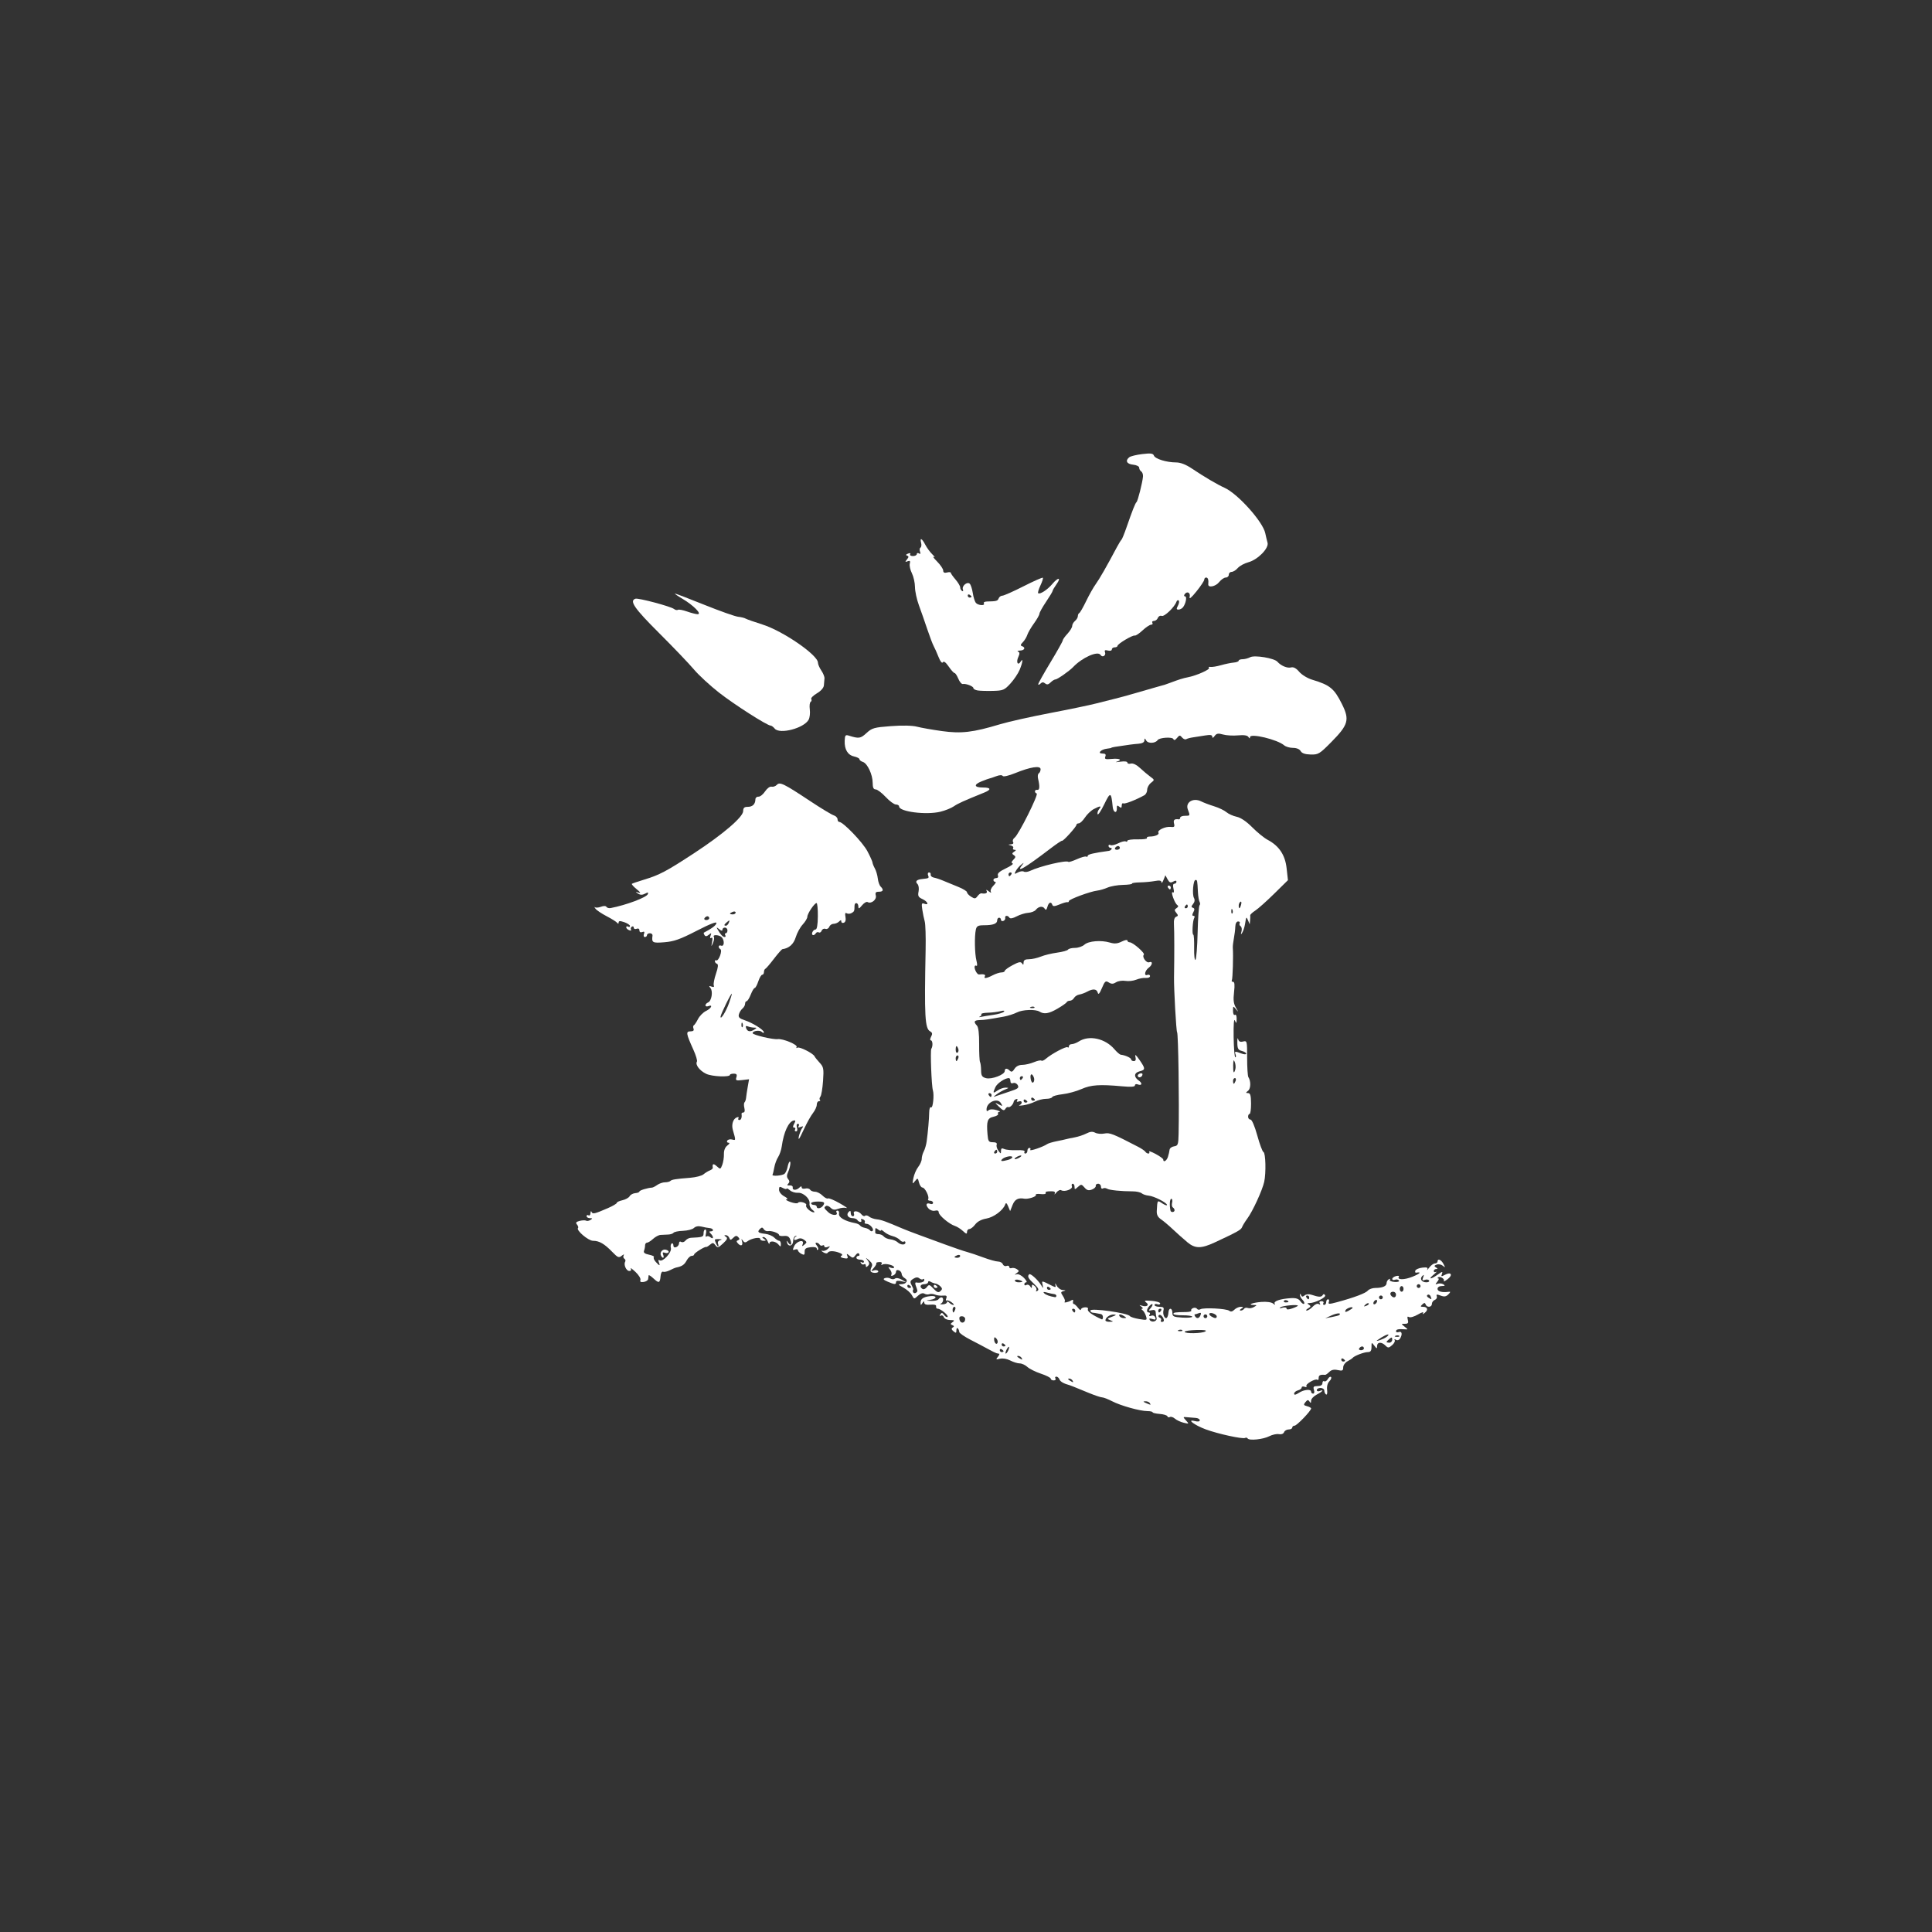 <?xml version="1.0" encoding="UTF-8" standalone="no"?>
<!-- Created with Inkscape (http://www.inkscape.org/) -->

<svg
   version="1.1"
   id="svg1"
   width="1024"
   height="1024"
   viewBox="0 0 1024 1024"
   xml:space="preserve"
   xmlns="http://www.w3.org/2000/svg"
   xmlns:svg="http://www.w3.org/2000/svg"><rect x="0" y="0" width="1024" height="1024" fill="#333333" stroke="none"/><defs
     id="defs1" /><g
     id="g1"><path
       style="fill:#ffffff;fill-opacity:1"
       d="m 518.169,365.953 c -1.238,-0.204 -2.25,-0.76 -2.25,-1.235 0,-0.979 -3.921,-2.499 -5.623,-2.179 -0.617,0.116 -1.685,-1.146 -2.371,-2.804 -0.687,-1.658 -1.586,-3.015 -1.998,-3.015 -0.412,0 -1.81,-1.548 -3.107,-3.44 -1.545,-2.255 -2.607,-3.036 -3.082,-2.266 -0.445,0.721 -1.332,-0.364 -2.297,-2.81 -0.865,-2.191 -2.018,-4.776 -2.562,-5.745 -0.545,-0.969 -2.082,-5.019 -3.416,-9 -1.334,-3.981 -3.337,-9.713 -4.452,-12.738 -1.115,-3.025 -2.041,-7.343 -2.059,-9.596 -0.018,-2.253 -0.753,-5.541 -1.634,-7.307 -0.881,-1.766 -1.382,-4.051 -1.113,-5.079 0.368,-1.405 0.083,-1.716 -1.148,-1.256 -1.386,0.518 -1.439,0.368 -0.345,-0.978 1.017,-1.252 1.028,-1.678 0.051,-2.004 -0.808,-0.269 -0.629,-0.648 0.51,-1.086 1.047,-0.402 1.506,-0.275 1.14,0.316 -0.336,0.544 0.316,0.989 1.448,0.989 1.132,0 2.059,-0.477 2.059,-1.059 0,-0.582 0.526,-0.734 1.17,-0.336 0.782,0.483 0.962,0.182 0.544,-0.909 -0.344,-0.898 -0.238,-1.872 0.236,-2.165 0.474,-0.293 0.627,-1.433 0.34,-2.532 -0.774,-2.961 0.44,-2.424 2.196,0.972 0.845,1.634 2.544,3.95 3.776,5.147 1.232,1.197 1.564,1.796 0.739,1.332 -0.825,-0.464 -0.037,0.629 1.75,2.43 1.788,1.801 3.25,3.967 3.25,4.814 0,1.047 0.64,1.372 2,1.017 1.1,-0.288 2.001,-0.228 2.001,0.133 6.7e-4,0.361 1.126,1.964 2.5,3.562 1.374,1.598 2.499,3.484 2.499,4.191 0,0.707 0.445,1.56 0.989,1.896 0.544,0.336 0.748,-0.015 0.454,-0.781 -0.712,-1.855 2.3,-4.369 3.636,-3.033 0.547,0.547 1.265,2.755 1.596,4.908 0.331,2.153 1.045,4.476 1.586,5.164 1.131,1.438 5.153,1.73 4.276,0.311 -0.319,-0.517 0.442,-0.958 1.691,-0.981 4.967,-0.091 5.63,-0.269 6.159,-1.648 0.302,-0.787 1.182,-1.432 1.955,-1.432 0.773,0 5.821,-2.241 11.218,-4.981 5.396,-2.739 10.012,-4.78 10.256,-4.536 0.245,0.245 -0.328,2.072 -1.272,4.062 -0.944,1.989 -1.491,3.842 -1.217,4.117 0.843,0.843 4.882,-1.759 7.431,-4.789 3.156,-3.75 4.983,-3.725 2.308,0.031 -1.137,1.597 -2.068,3.19 -2.068,3.539 0,0.349 -1.575,2.974 -3.5,5.832 -1.925,2.858 -3.5,5.698 -3.5,6.311 0,0.612 -1.294,2.899 -2.875,5.082 -1.581,2.183 -3.186,4.948 -3.566,6.144 -0.38,1.196 -1.444,2.929 -2.366,3.851 -1.217,1.217 -1.336,1.789 -0.434,2.089 2.065,0.688 1.392,2.242 -1.009,2.326 -1.238,0.043 -1.711,0.298 -1.052,0.566 0.903,0.367 0.924,1.089 0.087,2.925 -1.239,2.72 -0.204,4.704 1.253,2.401 1.447,-2.288 1.124,0.394 -0.521,4.331 -0.815,1.951 -3.022,5.228 -4.904,7.282 -3.158,3.447 -3.873,3.746 -9.268,3.878 -3.215,0.078 -6.858,-0.025 -8.096,-0.23 z m -3.25,-49.674 c 0,-0.243 -0.45,-0.719 -1,-1.059 -0.55,-0.34 -1,-0.141 -1,0.441 0,0.582 0.45,1.059 1,1.059 0.55,0 1,-0.198 1,-0.441 z"
       id="path441" /><path
       style="fill:#ffffff;fill-opacity:1"
       d="m 550.286,362.643 c 0,-0.472 2.925,-5.699 6.5,-11.616 3.575,-5.917 6.5,-11.139 6.5,-11.603 0,-0.464 1.125,-2.057 2.5,-3.54 1.375,-1.483 2.5,-3.336 2.5,-4.117 0,-0.782 0.675,-1.981 1.5,-2.666 0.825,-0.685 1.5,-1.827 1.5,-2.539 0,-0.712 0.338,-1.444 0.75,-1.628 0.412,-0.183 2.053,-3.033 3.645,-6.333 1.592,-3.3 3.879,-7.35 5.082,-9 1.958,-2.687 5.781,-9.362 11.165,-19.499 1.022,-1.925 2.125,-3.725 2.451,-4 0.326,-0.275 1.528,-3.201 2.67,-6.501 3.147,-9.089 4.674,-12.948 5.342,-13.5 0.665,-0.55 3.138,-10.32 3.417,-13.5 0.097,-1.1 -0.319,-2.321 -0.923,-2.714 -0.604,-0.392 -1.098,-1.292 -1.098,-2 0,-0.72 -1.43,-1.424 -3.25,-1.6 -3.342,-0.322 -4.261,-2.134 -2,-3.941 0.688,-0.549 3.78,-1.305 6.872,-1.678 4.506,-0.544 5.735,-0.383 6.195,0.814 0.673,1.754 6.685,3.605 11.738,3.613 2.341,0.004 5.209,1.115 8.405,3.256 6.65,4.456 13.405,8.434 17.301,10.188 7.015,3.159 20.318,17.999 21.571,24.062 0.341,1.65 0.884,3.92 1.207,5.044 0.83,2.891 -5.174,9.012 -10.154,10.353 -2.141,0.577 -4.674,1.961 -5.629,3.076 -0.955,1.115 -2.416,2.028 -3.246,2.028 -0.83,0 -1.51,0.675 -1.51,1.5 0,0.825 -0.723,1.5 -1.606,1.5 -0.883,0 -2.468,1.096 -3.522,2.436 -1.871,2.379 -5.974,3.165 -5.748,1.101 0.245,-2.238 -0.168,-3.538 -1.123,-3.538 -0.55,0 -1,0.498 -1,1.107 0,0.609 -1.866,3.421 -4.148,6.25 -2.763,3.427 -3.963,4.392 -3.594,2.893 0.57,-2.314 -1.517,-3.26 -2.759,-1.25 -0.34,0.55 -0.184,1 0.347,1 1.103,0 0.351,3.877 -1.114,5.75 -0.538,0.688 -1.614,1.25 -2.391,1.25 -1.122,0 -1.183,-0.429 -0.297,-2.086 0.614,-1.147 0.793,-2.385 0.398,-2.75 -0.395,-0.365 -0.933,-0.058 -1.197,0.683 -1.013,2.85 -6.402,8.031 -7.796,7.496 -0.789,-0.303 -1.712,0.171 -2.05,1.053 -0.338,0.882 -1.269,1.604 -2.067,1.604 -0.799,0 -1.174,0.45 -0.834,1 0.34,0.55 0.029,1.002 -0.691,1.005 -0.72,0.003 -2.754,1.359 -4.519,3.013 -1.766,1.655 -3.641,2.89 -4.167,2.745 -1.192,-0.328 -9.123,4.43 -9.123,5.473 0,0.42 -0.675,0.764 -1.5,0.764 -0.825,0 -1.5,0.502 -1.5,1.117 0,0.638 -0.89,0.884 -2.079,0.573 -1.5,-0.392 -1.93,-0.155 -1.544,0.851 0.701,1.827 -1.37,3.089 -2.382,1.452 -1.41,-2.281 -9.744,1.428 -14.496,6.45 -1.933,2.043 -8.378,6.557 -9.362,6.557 -0.547,0 -1.715,0.72 -2.595,1.599 -1.171,1.171 -1.946,1.311 -2.895,0.524 -0.931,-0.773 -1.627,-0.744 -2.472,0.101 -0.647,0.647 -1.176,0.79 -1.176,0.319 z"
       id="path440" /><path
       style="fill:#ffffff;fill-opacity:1"
       d="m 410.615,386.173 c -0.727,-0.876 -1.699,-1.592 -2.16,-1.592 -1.82,0 -19.144,-11.069 -27.336,-17.466 -4.767,-3.722 -10.785,-9.279 -13.374,-12.349 -2.589,-3.07 -10.894,-11.75 -18.457,-19.288 -13.097,-13.055 -15.838,-17.034 -12.502,-18.146 1.522,-0.507 18.775,4.086 20.458,5.447 0.663,0.536 1.593,0.736 2.066,0.443 0.473,-0.292 2.63,0.099 4.794,0.87 2.164,0.771 4.7,1.421 5.636,1.445 2.527,0.065 -2.184,-4.728 -8.033,-8.172 -2.568,-1.512 -4.35,-2.758 -3.96,-2.767 0.39,-0.009 7.415,2.68 15.611,5.976 8.196,3.296 16.222,6.138 17.835,6.314 1.614,0.177 3.413,0.617 3.997,0.978 0.585,0.361 4.618,1.78 8.963,3.153 10.876,3.436 29.383,16.177 29.383,20.228 0,0.838 0.813,2.719 1.807,4.179 0.994,1.46 1.737,3.329 1.652,4.154 -0.085,0.825 -0.223,2.468 -0.307,3.651 -0.093,1.312 -1.541,2.971 -3.711,4.251 -1.957,1.155 -3.3,2.518 -2.984,3.03 0.316,0.512 0.166,1.183 -0.333,1.491 -0.499,0.308 -0.699,2.108 -0.444,4 0.255,1.891 -0.017,4.336 -0.603,5.432 -2.424,4.53 -15.351,7.931 -18.001,4.737 z"
       id="path439" /><path
       style="fill:#ffffff;fill-opacity:1"
       d="m 629.323,658.406 c -2.044,-1.7 -5.478,-4.759 -7.632,-6.797 -2.154,-2.038 -5.003,-4.445 -6.332,-5.349 -1.708,-1.162 -2.367,-2.482 -2.247,-4.5 0.347,-5.868 0.233,-5.713 2.927,-3.948 1.375,0.901 2.5,1.28 2.5,0.842 0,-1.184 -6.972,-4.721 -9.751,-4.947 -1.328,-0.108 -2.973,-0.66 -3.656,-1.226 -0.682,-0.566 -2.783,-1.032 -4.667,-1.035 -6.273,-0.011 -12.48,-0.648 -13.71,-1.409 -0.669,-0.413 -1.666,-0.473 -2.216,-0.133 -0.55,0.34 -1,-0.084 -1,-0.941 0,-0.857 -0.675,-1.559 -1.5,-1.559 -0.825,0 -1.387,0.493 -1.25,1.096 0.138,0.603 -0.775,1.493 -2.028,1.978 -1.75,0.678 -2.666,0.43 -3.95,-1.07 -1.551,-1.811 -1.802,-1.835 -3.472,-0.323 -1.664,1.506 -1.8,1.504 -1.8,-0.026 0,-0.91 -0.436,-1.655 -0.969,-1.655 -0.533,0 -0.731,0.619 -0.44,1.377 0.58,1.51 -3.946,3.14 -5.704,2.054 -0.561,-0.347 -1.699,0.202 -2.528,1.219 -0.829,1.018 -1.223,1.288 -0.874,0.6 0.405,-0.8 -0.108,-1.25 -1.426,-1.25 -3.147,0 -3.577,0.132 -3.334,1.024 0.124,0.453 -1.128,0.653 -2.782,0.443 -1.654,-0.209 -2.763,0.013 -2.466,0.495 0.509,0.824 -4.143,2.328 -6.083,1.967 -3.262,-0.607 -5.067,0.352 -6.246,3.321 l -1.291,3.25 -1.042,-2.5 c -0.772,-1.852 -1.181,-2.111 -1.577,-1 -1.099,3.085 -6.089,6.799 -10.03,7.465 -2.562,0.433 -4.704,1.569 -5.86,3.109 -1.002,1.335 -2.39,2.426 -3.085,2.426 -0.694,0 -1.263,0.693 -1.263,1.539 0,1.236 -0.429,1.139 -2.176,-0.489 -1.197,-1.115 -3.1,-2.321 -4.229,-2.679 -3.014,-0.957 -8.595,-5.656 -8.595,-7.238 -2e-5,-0.861 -0.719,-1.179 -1.943,-0.858 -1.115,0.292 -2.608,-0.226 -3.502,-1.215 -1.722,-1.902 -1.144,-3.224 1.043,-2.384 0.771,0.296 1.402,0.04 1.402,-0.569 0,-0.609 -0.702,-1.107 -1.559,-1.107 -0.857,0 -1.32,-0.387 -1.028,-0.86 0.755,-1.222 -1.687,-6.123 -3.055,-6.133 -0.628,-0.004 -1.438,-1.188 -1.8,-2.631 -0.631,-2.513 -0.721,-2.544 -2.156,-0.75 -1.381,1.728 -1.445,1.602 -0.82,-1.627 0.373,-1.925 1.519,-4.573 2.547,-5.885 1.028,-1.312 1.87,-3.254 1.87,-4.316 0,-1.062 0.488,-2.843 1.084,-3.957 0.596,-1.114 1.279,-3.447 1.517,-5.184 0.71,-5.176 1.3,-11.938 1.351,-15.467 0.028,-1.942 0.461,-3.054 1.047,-2.691 0.936,0.579 1.672,-6.635 0.918,-9 -0.725,-2.274 -1.446,-21.078 -0.844,-22 0.937,-1.435 0.749,-4.5 -0.276,-4.5 -0.478,0 -0.4,-0.876 0.173,-1.947 0.803,-1.501 0.681,-2.149 -0.536,-2.829 -2.733,-1.53 -3.081,-7.876 -2.371,-43.224 0.138,-6.875 -0.072,-13.625 -0.467,-15 -0.395,-1.375 -0.976,-4.197 -1.292,-6.27 -0.488,-3.206 -0.329,-3.676 1.06,-3.143 2.718,1.043 1.83,-1.177 -0.984,-2.459 -2.177,-0.992 -2.523,-1.669 -2.054,-4.015 0.31,-1.552 0.056,-3.33 -0.565,-3.951 -1.403,-1.403 -0.522,-2.36 2.456,-2.67 3.681,-0.383 3.745,-0.424 3.143,-1.993 -0.317,-0.825 -0.077,-1.5 0.531,-1.5 0.609,0 0.994,0.536 0.857,1.191 -0.138,0.655 0.65,1.36 1.75,1.568 1.1,0.208 3.35,0.959 5,1.671 1.65,0.711 5.136,2.143 7.746,3.182 2.61,1.039 4.748,2.343 4.75,2.898 0.002,0.555 0.983,1.621 2.18,2.369 1.884,1.177 2.339,1.137 3.388,-0.297 0.666,-0.911 1.599,-1.586 2.073,-1.5 2.238,0.404 3.424,-0.174 2.729,-1.331 -0.438,-0.729 0.035,-0.624 1.133,0.25 1.036,0.825 1.556,0.954 1.155,0.286 -0.412,-0.686 0.158,-2.099 1.308,-3.25 1.12,-1.12 1.586,-2.036 1.036,-2.036 -0.55,0 -1,-0.45 -1,-1 0,-0.55 0.661,-1 1.469,-1 0.874,0 1.243,-0.589 0.911,-1.453 -0.384,-1.001 0.924,-2.15 4.205,-3.692 2.62,-1.231 4.239,-2.414 3.598,-2.627 -0.802,-0.267 -0.677,-0.877 0.4,-1.953 1.272,-1.272 1.317,-1.725 0.241,-2.42 -1.077,-0.695 -1.044,-1.038 0.176,-1.839 1.092,-0.717 1.144,-0.989 0.191,-1 -0.72,-0.008 -1.052,-0.431 -0.738,-0.94 0.314,-0.508 -0.222,-1.131 -1.191,-1.384 -1.644,-0.429 -1.641,-0.467 0.047,-0.576 1.095,-0.07 1.528,-0.57 1.097,-1.268 -0.391,-0.633 -0.016,-1.66 0.834,-2.282 2.132,-1.559 12.835,-22.988 11.688,-23.4 -1.399,-0.503 -1.113,-2.204 0.323,-1.917 1.262,0.252 1.403,-1.821 0.407,-5.979 -0.294,-1.226 -0.112,-2.49 0.405,-2.809 0.516,-0.319 0.939,-1.286 0.939,-2.149 0,-2.075 -5.34,-1.257 -13.516,2.069 -3.441,1.4 -6.228,2.031 -6.565,1.487 -0.361,-0.584 -1.703,-0.521 -3.502,0.163 -1.604,0.61 -3.142,1.126 -3.417,1.147 -0.275,0.021 -2.185,0.712 -4.244,1.536 -4.412,1.765 -4.041,3.286 0.803,3.286 4.146,0 4.438,1.108 0.691,2.627 -11.219,4.548 -14.048,5.827 -16.25,7.346 -1.375,0.948 -4.552,2.227 -7.06,2.842 -7.529,1.847 -21.94,0.014 -21.94,-2.79 0,-0.564 -0.761,-1.025 -1.692,-1.025 -0.931,0 -3.37,-1.8 -5.422,-4 -2.051,-2.2 -4.44,-4 -5.308,-4 -1.134,0 -1.578,-0.975 -1.578,-3.466 0,-4.362 -2.788,-10.332 -5.18,-11.091 -1.001,-0.318 -1.82,-0.961 -1.82,-1.431 0,-0.469 -1.286,-1.136 -2.857,-1.481 -3.372,-0.741 -5.159,-3.746 -4.971,-8.358 0.118,-2.896 0.407,-3.241 2.232,-2.669 5.314,1.666 6.159,1.543 9.302,-1.355 2.933,-2.705 4.039,-3.019 13,-3.692 6.067,-0.456 11.316,-0.338 13.794,0.308 2.2,0.574 8.137,1.619 13.193,2.322 10.305,1.433 16.431,0.715 30.807,-3.612 4.4,-1.324 16.325,-3.997 26.5,-5.939 10.175,-1.942 21.2,-4.236 24.5,-5.098 3.3,-0.862 7.8,-1.996 10,-2.52 2.2,-0.524 6.925,-1.815 10.5,-2.869 3.575,-1.054 8.525,-2.48 11,-3.169 5.606,-1.561 5.122,-1.412 7.5,-2.312 4.645,-1.759 7.145,-2.545 9.5,-2.986 4.498,-0.843 12.059,-4.191 11.271,-4.992 -0.424,-0.43 -0.096,-0.661 0.729,-0.512 0.825,0.149 3.347,-0.258 5.603,-0.904 2.257,-0.646 5.294,-1.273 6.75,-1.393 1.456,-0.12 2.647,-0.571 2.647,-1.001 0,-0.43 0.93,-0.782 2.066,-0.782 1.136,0 2.958,-0.477 4.048,-1.061 2.315,-1.239 12.742,0.495 14.406,2.396 1.87,2.136 5.227,3.544 7.212,3.025 1.33,-0.348 2.736,0.402 4.365,2.328 1.341,1.586 4.392,3.437 6.903,4.191 9.381,2.813 11.605,4.635 15.718,12.871 4.158,8.325 3.427,10.978 -5.529,20.059 -6.329,6.417 -6.969,6.806 -11.051,6.703 -2.958,-0.074 -4.635,-0.649 -5.285,-1.81 -0.579,-1.035 -2.174,-1.702 -4.074,-1.702 -1.717,0 -3.832,-0.617 -4.7,-1.372 -3.529,-3.066 -18.066,-6.546 -18.094,-4.331 -0.011,0.871 -0.24,0.848 -0.831,-0.083 -0.549,-0.865 -2.369,-1.14 -5.562,-0.842 -2.611,0.244 -6.174,0.032 -7.919,-0.471 -2.543,-0.733 -3.42,-0.578 -4.422,0.783 -0.822,1.117 -1.25,1.253 -1.25,0.397 0,-0.948 -1.016,-1.13 -3.75,-0.671 -2.062,0.346 -4.954,0.798 -6.426,1.005 -1.472,0.206 -3.108,0.642 -3.637,0.969 -0.528,0.327 -1.521,-0.081 -2.206,-0.906 -1.098,-1.323 -1.414,-1.292 -2.676,0.261 -0.962,1.184 -1.593,1.379 -1.924,0.593 -0.538,-1.273 -7.429,-0.826 -8.345,0.541 -1.173,1.752 -5.045,1.934 -6.009,0.283 -0.821,-1.406 -0.972,-1.425 -0.998,-0.12 -0.02,1.003 -1.139,1.622 -3.219,1.78 -2.838,0.216 -4.576,0.445 -12.312,1.623 -1.1,0.167 -2,0.399 -2,0.515 0,0.116 -1.028,0.324 -2.285,0.463 -3.232,0.357 -5.34,2.581 -2.446,2.581 1.588,0 2.002,0.434 1.547,1.62 -0.525,1.367 0.026,1.558 3.531,1.224 4.159,-0.397 5.693,0.569 2.403,1.512 -0.963,0.276 -0.062,0.259 2,-0.038 2.23,-0.321 3.75,-0.127 3.75,0.478 0,0.56 0.831,0.8 1.847,0.535 1.132,-0.296 3.017,0.61 4.872,2.344 1.664,1.555 4.095,3.607 5.403,4.561 2.36,1.721 2.363,1.746 0.378,3.299 -1.1,0.86 -2,2.503 -2,3.65 0,1.147 -0.675,2.459 -1.5,2.916 -4.573,2.529 -10.384,4.781 -11.136,4.317 -0.475,-0.294 -0.864,0.223 -0.864,1.148 0,1.284 -0.314,1.421 -1.327,0.58 -1.027,-0.853 -1.31,-0.663 -1.25,0.837 0.121,3.046 -1.891,2.406 -2.197,-0.699 -0.792,-8.035 -1.208,-8.16 -4.5,-1.357 -1.71,3.533 -3.291,5.881 -3.512,5.216 -0.221,-0.664 0.145,-1.867 0.814,-2.674 1.536,-1.851 0.622,-1.863 -2.828,-0.037 -1.485,0.786 -3.6,2.81 -4.7,4.497 -1.1,1.687 -2.562,3.069 -3.25,3.071 -0.688,0.002 -1.25,0.365 -1.25,0.807 0,0.991 -7.072,8.8 -7.629,8.425 -0.221,-0.149 -2.916,1.651 -5.99,4 -13.507,10.321 -18.667,13.372 -15.254,9.02 1.253,-1.598 1.215,-1.627 -0.432,-0.332 -0.993,0.78 -2.264,2.276 -2.826,3.326 -0.918,1.714 -0.808,1.794 1.075,0.786 1.153,-0.617 2.58,-0.823 3.171,-0.458 0.591,0.365 2.044,0.207 3.229,-0.353 5.46,-2.577 19.359,-5.848 20.405,-4.802 0.227,0.227 2.268,-0.419 4.536,-1.435 2.268,-1.016 4.482,-1.626 4.919,-1.356 0.437,0.27 0.794,0.072 0.794,-0.439 0,-0.756 3.372,-1.541 11.167,-2.597 1.27,-0.172 2.162,-1.59 1,-1.59 -0.642,5e-5 -1.167,-0.477 -1.167,-1.059 0,-0.582 0.456,-0.777 1.013,-0.433 0.557,0.344 2.412,-0.072 4.121,-0.925 1.71,-0.853 3.504,-1.306 3.987,-1.008 0.483,0.299 0.879,0.145 0.879,-0.342 0,-0.487 2.448,-0.826 5.439,-0.753 2.991,0.072 5.215,-0.231 4.941,-0.674 -0.274,-0.443 0.392,-0.806 1.479,-0.806 2.828,0 5.218,-1.066 4.607,-2.055 -0.78,-1.263 3.685,-3.386 6.424,-3.055 1.986,0.24 2.298,-0.064 1.844,-1.801 -0.495,-1.894 0.267,-2.563 2.516,-2.208 0.412,0.065 0.75,-0.332 0.75,-0.882 0,-0.55 1.125,-1 2.5,-1 2.839,0 2.835,0.01 1.554,-3.357 -1.446,-3.803 2.865,-6.413 7.071,-4.281 1.306,0.662 4.399,1.83 6.874,2.596 2.475,0.766 5.4,2.165 6.5,3.11 1.1,0.944 3.55,2.046 5.444,2.447 2.188,0.464 5.195,2.499 8.245,5.582 2.64,2.668 6.311,5.651 8.156,6.628 6.081,3.22 9.286,8.022 10.069,15.087 l 0.699,6.311 -7.307,7.192 c -4.019,3.956 -8.541,7.987 -10.05,8.958 -1.509,0.971 -2.693,2.095 -2.632,2.497 0.062,0.402 0.027,1.631 -0.077,2.731 l -0.189,2 -0.859,-2 c -0.955,-2.222 -0.969,-2.205 -1.643,1.947 -0.263,1.621 -0.923,3.646 -1.466,4.5 -0.772,1.215 -0.859,1.082 -0.399,-0.613 0.324,-1.191 0.113,-2.46 -0.469,-2.819 -0.581,-0.359 -0.798,-1.072 -0.482,-1.584 0.316,-0.512 -0.058,-0.931 -0.832,-0.931 -0.847,0 -1.441,1.094 -1.493,2.75 -0.047,1.512 -0.392,4.325 -0.765,6.25 -0.374,1.925 -0.624,4.175 -0.556,5 0.318,3.862 -0.053,16.443 -0.506,17.176 -0.28,0.453 0.01,0.824 0.644,0.824 0.808,0 0.962,1.637 0.514,5.467 -0.486,4.163 -0.245,6.13 1.012,8.25 1.429,2.41 1.435,2.523 0.045,0.842 -1.555,-1.881 -1.605,-1.855 -1.605,0.809 0,1.579 0.426,2.487 1,2.132 0.581,-0.359 0.971,0.559 0.93,2.191 -0.062,2.463 -0.175,2.563 -0.918,0.809 -0.523,-1.234 -0.783,2.115 -0.68,8.749 0.092,5.912 0.491,10.75 0.887,10.75 0.395,2.9e-4 0.46,-0.674 0.143,-1.499 -0.677,-1.765 -0.34,-1.822 3.073,-0.525 1.411,0.536 2.565,0.585 2.565,0.108 0,-0.477 -1.052,-1.131 -2.337,-1.453 -1.924,-0.483 -2.344,-1.254 -2.373,-4.358 -0.02,-2.075 0.172,-2.946 0.427,-1.936 0.331,1.311 1.081,1.681 2.623,1.294 2.097,-0.526 2.16,-0.272 2.152,8.664 -0.004,5.063 0.29,9.656 0.654,10.206 1.39,2.099 1.314,6.044 -0.138,7.218 -1.343,1.085 -1.342,1.222 0.008,1.25 1.163,0.024 1.523,1.313 1.547,5.532 0.017,3.025 -0.327,5.5 -0.766,5.5 -0.438,0 -0.797,0.675 -0.797,1.5 0,0.825 0.571,1.5 1.269,1.5 0.742,0 2.239,3.513 3.601,8.45 1.282,4.648 2.752,8.591 3.266,8.762 1.169,0.39 1.442,11.095 0.404,15.788 -0.997,4.505 -6.118,15.635 -8.972,19.5 -1.218,1.65 -2.468,3.69 -2.777,4.534 -0.514,1.404 -2.388,2.453 -14.291,8.004 -7.395,3.449 -10.536,3.441 -14.716,-0.036 z m -6.784,-16.943 c 0,-0.518 -0.408,-1.193 -0.906,-1.501 -0.498,-0.308 -0.671,-1.46 -0.383,-2.559 0.288,-1.099 0.087,-1.999 -0.445,-1.999 -0.807,0 -1.032,3.327 -0.422,6.25 0.228,1.091 2.157,0.921 2.157,-0.191 z m -88.25,-26.689 c 1.238,-0.332 2.25,-0.975 2.25,-1.429 0,-1.072 -4.049,-0.292 -5.377,1.036 -1.164,1.164 -0.2,1.285 3.127,0.393 z m 84.739,-1.62 c 0.397,-1.238 0.787,-2.925 0.867,-3.75 0.08,-0.825 1.157,-1.644 2.394,-1.82 2.038,-0.289 2.263,-0.902 2.391,-6.5 0.383,-16.812 -0.155,-53.361 -0.796,-54.002 -0.471,-0.471 -1.735,-23.12 -1.629,-29.179 0.198,-11.242 0.183,-24.576 -0.033,-27.725 -0.168,-2.455 0.222,-3.908 1.143,-4.262 1.153,-0.442 1.17,-0.811 0.1,-2.101 -1.072,-1.291 -1.048,-1.726 0.137,-2.488 0.983,-0.633 1.093,-1.16 0.349,-1.674 -1.409,-0.973 -3.697,-7.543 -2.334,-6.7 0.626,0.387 0.757,-0.349 0.352,-1.966 -0.405,-1.614 -0.233,-2.584 0.46,-2.584 0.61,0 1.108,-0.472 1.108,-1.05 0,-0.707 -0.572,-0.729 -1.75,-0.069 -1.364,0.764 -2.01,0.5 -2.93,-1.2 l -1.18,-2.181 -1.007,2.5 c -0.554,1.375 -1.035,1.917 -1.07,1.205 -0.046,-0.932 -1.037,-1.113 -3.534,-0.644 -1.909,0.358 -5.486,0.683 -7.95,0.722 -2.464,0.039 -4.321,0.329 -4.127,0.644 0.194,0.315 -1.966,0.623 -4.8,0.683 -2.834,0.06 -6.503,0.702 -8.153,1.425 -1.65,0.724 -4.094,1.441 -5.431,1.594 -3.665,0.421 -15.069,4.625 -15.069,5.556 0,0.448 -0.338,0.708 -0.75,0.577 -0.412,-0.131 -2.295,0.408 -4.184,1.198 -2.59,1.082 -3.532,1.141 -3.833,0.238 -0.638,-1.915 -1.947,-1.388 -2.616,1.052 -0.456,1.662 -0.837,1.91 -1.458,0.947 -0.999,-1.547 -3.228,-1.235 -4.72,0.661 -0.588,0.747 -2.39,1.442 -4.004,1.545 -1.614,0.103 -4.372,0.953 -6.128,1.889 -1.985,1.058 -3.426,1.325 -3.809,0.705 -0.841,-1.361 -2.557,-1.263 -2.248,0.129 0.138,0.619 -0.312,1.331 -1,1.583 -0.688,0.252 -1.25,-0.029 -1.25,-0.625 0,-0.596 -0.45,-1.083 -1,-1.083 -0.55,0 -1,0.627 -1,1.393 0,1.787 -2.192,2.607 -6.973,2.607 -3.131,0 -3.902,0.401 -4.328,2.25 -0.804,3.489 -0.631,12.894 0.304,16.511 0.508,1.965 0.476,3.035 -0.08,2.691 -0.507,-0.314 -0.916,0.019 -0.907,0.739 0.019,1.599 1.472,4.011 2.346,3.894 2.372,-0.317 3.666,0.06 3.138,0.915 -0.888,1.437 0.826,1.232 4.136,-0.494 1.575,-0.822 3.652,-1.497 4.614,-1.5 0.963,-0.003 1.75,-0.373 1.75,-0.821 0,-0.448 1.875,-1.815 4.167,-3.039 3.268,-1.745 4.343,-1.946 4.985,-0.936 0.604,0.952 0.822,0.831 0.833,-0.461 0.011,-1.258 0.825,-1.75 2.893,-1.75 1.583,0 4.395,-0.625 6.25,-1.389 1.855,-0.764 5.734,-1.706 8.621,-2.094 2.887,-0.388 5.501,-1.112 5.809,-1.611 0.308,-0.498 1.961,-0.906 3.672,-0.906 1.712,0 3.957,-0.765 4.99,-1.699 2.179,-1.972 8.847,-2.525 13.525,-1.122 2.444,0.733 3.986,0.603 6.25,-0.526 1.653,-0.825 3.005,-1.084 3.005,-0.576 0,0.508 0.562,0.942 1.25,0.964 1.757,0.057 8.264,5.778 7.473,6.57 -1.121,1.121 1.346,4.577 2.854,3.998 1.974,-0.758 1.789,1.403 -0.248,2.892 -2.105,1.539 -2.684,4.572 -0.73,3.822 0.771,-0.296 1.401,-0.007 1.401,0.641 0,0.648 -1.012,1.078 -2.25,0.956 -1.238,-0.123 -3.519,0.296 -5.07,0.93 -1.551,0.634 -4.135,0.921 -5.743,0.638 -1.607,-0.283 -3.826,0.049 -4.93,0.739 -1.548,0.967 -2.436,0.986 -3.883,0.082 -1.662,-1.038 -2.076,-0.695 -3.633,3.009 -1.24,2.951 -1.887,3.666 -2.198,2.431 -0.514,-2.042 -2.535,-2.24 -5.61,-0.549 -1.201,0.661 -3.073,1.348 -4.16,1.528 -1.087,0.18 -2.347,0.989 -2.8,1.799 -0.453,0.809 -1.439,1.472 -2.191,1.472 -0.752,0 -1.517,0.354 -1.7,0.787 -0.183,0.433 -2.441,2.01 -5.018,3.504 -4.45,2.581 -6.988,2.981 -9.388,1.481 -2.115,-1.322 -8.985,-1.082 -11.928,0.417 -1.65,0.841 -4.8,1.848 -7,2.239 -8.839,1.57 -10.106,1.752 -12.75,1.827 -3.007,0.085 -3.421,0.892 -1.5,2.923 0.81,0.857 1.227,4.311 1.185,9.821 -0.036,4.675 0.174,8.95 0.466,9.5 0.292,0.55 0.548,2.543 0.568,4.429 0.03,2.818 0.492,3.551 2.593,4.112 2.977,0.796 9.939,-1.849 9.939,-3.776 0,-1.564 1.234,-1.631 2.718,-0.147 0.824,0.824 1.466,0.561 2.441,-1 0.834,-1.336 2.354,-2.118 4.114,-2.118 1.535,0 4.315,-0.637 6.178,-1.415 1.862,-0.778 3.645,-1.156 3.962,-0.839 0.316,0.316 1.366,-0.109 2.332,-0.946 3.107,-2.693 10.905,-6.817 11.591,-6.131 0.366,0.366 0.665,0.14 0.665,-0.502 0,-0.642 0.691,-1.167 1.535,-1.167 0.844,0 2.532,-0.641 3.75,-1.424 5.413,-3.481 13.962,-1.604 18.846,4.138 1.303,1.532 2.819,2.835 3.369,2.895 2.348,0.255 5.5,1.692 5.5,2.508 0,0.486 0.633,0.883 1.406,0.883 0.953,0 1.231,-0.726 0.863,-2.25 -0.384,-1.591 0.23,-1.138 2.094,1.544 3.26,4.691 3.274,5.329 0.137,6.116 -3.008,0.755 -3.237,2.959 -0.506,4.872 2.139,1.498 1.724,2.93 -0.591,2.041 -0.771,-0.296 -1.402,-0.043 -1.402,0.561 0,0.752 -2.134,0.903 -6.75,0.478 -11.944,-1.1 -16.531,-0.791 -21.587,1.454 -2.66,1.181 -7.16,2.41 -10,2.731 -2.84,0.321 -5.313,1.004 -5.496,1.518 -0.183,0.514 -1.668,0.934 -3.3,0.934 -1.631,0 -4.241,0.659 -5.8,1.465 -1.558,0.806 -4.348,1.683 -6.2,1.95 -1.852,0.267 -2.805,0.245 -2.117,-0.048 1.824,-0.778 1.533,-2.689 -0.302,-1.985 -0.988,0.379 -1.301,0.189 -0.861,-0.523 0.393,-0.636 0.167,-0.944 -0.523,-0.714 -0.668,0.223 -1.268,0.843 -1.333,1.38 -0.175,1.431 -2.122,3.331 -2.919,2.849 -0.379,-0.229 -1.054,0.204 -1.5,0.963 -0.645,1.096 -1.324,0.874 -3.311,-1.087 -2.42,-2.387 -2.427,-2.429 -0.204,-1.298 2.132,1.085 2.208,1.028 1.072,-0.792 -1.741,-2.788 -7.218,-0.509 -7.512,3.126 -0.104,1.285 0.193,1.505 1.06,0.786 0.749,-0.622 2.316,-0.667 4.145,-0.121 1.617,0.483 2.351,0.917 1.631,0.964 -0.72,0.047 -1.054,0.499 -0.741,1.005 0.312,0.505 -0.759,1.21 -2.38,1.566 -3.259,0.716 -3.797,2.263 -3.219,9.265 0.312,3.776 0.63,4.25 2.857,4.25 1.638,0 2.334,0.448 2.011,1.292 -0.273,0.711 0.129,2.147 0.893,3.191 1.299,1.777 1.389,1.783 1.389,0.101 0,-1.357 0.429,-1.598 1.75,-0.981 0.963,0.449 3.913,0.725 6.556,0.612 2.981,-0.127 4.572,0.173 4.191,0.79 -0.338,0.547 -0.139,0.995 0.444,0.995 0.582,0 1.059,-0.675 1.059,-1.5 0,-0.825 0.477,-1.5 1.059,-1.5 0.582,0 0.775,0.459 0.428,1.021 -0.604,0.978 6.94,-1.574 9.013,-3.049 0.55,-0.391 2.8,-1.067 5,-1.502 2.2,-0.435 4.45,-0.926 5,-1.092 0.55,-0.165 2.57,-0.587 4.488,-0.937 1.919,-0.35 4.735,-1.281 6.259,-2.069 2.005,-1.037 3.298,-1.15 4.68,-0.411 1.05,0.562 3.233,0.757 4.851,0.433 2.849,-0.57 4.475,0.07 17.952,7.057 1.777,0.921 3.491,2.096 3.809,2.612 0.318,0.515 1.029,0.937 1.579,0.937 0.55,0 0.73,-0.437 0.399,-0.972 -0.33,-0.534 1.218,-9.7e-4 3.441,1.186 2.223,1.186 4.042,2.524 4.042,2.972 0,1.739 1.804,0.698 2.489,-1.436 z m -15.914,-42.629 c -0.31,-0.501 0.109,-1.17 0.931,-1.485 0.822,-0.315 1.494,-0.164 1.494,0.336 0,1.356 -1.777,2.197 -2.425,1.149 z m 15.925,-100.121 c -0.34,-0.55 -0.141,-1 0.441,-1 0.582,0 1.059,0.45 1.059,1 0,0.55 -0.198,1 -0.441,1 -0.243,0 -0.719,-0.45 -1.059,-1 z m -78.5,143 c 0.825,-0.533 1.05,-0.969 0.5,-0.969 -0.55,0 -1.675,0.436 -2.5,0.969 -0.825,0.533 -1.05,0.969 -0.5,0.969 0.55,0 1.675,-0.436 2.5,-0.969 z m -12,-3 c 0,-0.55 -0.198,-1 -0.441,-1 -0.243,0 -0.719,0.45 -1.059,1 -0.34,0.55 -0.141,1 0.441,1 0.582,0 1.059,-0.45 1.059,-1 z m 16,-26.441 c 0,-0.243 -0.45,-0.719 -1,-1.059 -0.55,-0.34 -1,-0.141 -1,0.441 0,0.582 0.45,1.059 1,1.059 0.55,0 1,-0.198 1,-0.441 z m 4,-1 c 0,-0.243 -0.45,-0.719 -1,-1.059 -0.55,-0.34 -1,-0.141 -1,0.441 0,0.582 0.45,1.059 1,1.059 0.55,0 1,-0.198 1,-0.441 z m -23,-2.559 c 0,-0.55 -0.477,-1 -1.059,-1 -0.582,0 -0.781,0.45 -0.441,1 0.34,0.55 0.816,1 1.059,1 0.243,0 0.441,-0.45 0.441,-1 z m 9.661,-1.909 c 4.334,-1.391 5.011,-1.925 4.224,-3.332 -0.516,-0.923 -1.6,-1.422 -2.411,-1.11 -0.921,0.354 -1.474,-0.037 -1.474,-1.042 0,-0.884 -0.36,-1.607 -0.801,-1.607 -2.123,0 -6.217,2.746 -7.152,4.797 -1.492,3.272 -1.33,3.514 1.175,1.76 1.222,-0.856 3.135,-1.528 4.25,-1.493 1.846,0.058 1.819,0.147 -0.297,0.995 -1.278,0.512 -3.303,1.664 -4.5,2.56 -1.96,1.466 -1.977,1.553 -0.176,0.878 1.1,-0.412 4.323,-1.495 7.161,-2.406 z m 12.764,-7.424 c -1.001,-2.608 -2.203,-1.953 -1.657,0.903 0.292,1.529 0.857,2.204 1.394,1.667 0.497,-0.497 0.615,-1.653 0.263,-2.57 z m 106.936,1.833 c 0.317,-0.825 0.14,-1.5 -0.393,-1.5 -0.533,0 -0.969,0.675 -0.969,1.5 0,0.825 0.177,1.5 0.393,1.5 0.216,0 0.652,-0.675 0.969,-1.5 z m -112.862,-1.5 c 0.34,-0.55 0.141,-1 -0.441,-1 -0.582,0 -1.059,0.45 -1.059,1 0,0.55 0.198,1 0.441,1 0.243,0 0.719,-0.45 1.059,-1 z m 112.729,-4.766 c 0.254,-0.971 0.113,-2.659 -0.313,-3.75 -0.59,-1.511 -0.792,-1.09 -0.845,1.766 -0.075,4.018 0.409,4.848 1.158,1.984 z m -146.867,-5.734 c 0.317,-0.825 0.14,-1.5 -0.393,-1.5 -0.533,0 -0.969,0.675 -0.969,1.5 0,0.825 0.177,1.5 0.393,1.5 0.216,0 0.652,-0.675 0.969,-1.5 z m -0.012,-5.032 c -0.793,-2.067 -1.349,-1.824 -1.349,0.591 0,1.132 0.43,1.793 0.956,1.468 0.526,-0.325 0.703,-1.252 0.393,-2.059 z m 18.651,-17.991 c 2.475,-0.343 4.95,-1.072 5.5,-1.621 0.665,-0.663 0.049,-0.762 -1.838,-0.296 -1.561,0.386 -4.561,0.746 -6.666,0.802 -2.106,0.055 -3.638,0.408 -3.406,0.784 0.232,0.376 -0.143,0.943 -0.834,1.26 -0.691,0.317 -0.356,0.378 0.744,0.136 1.1,-0.242 4.025,-0.721 6.5,-1.064 z m 21.729,-4.081 c -0.332,-0.332 -1.195,-0.368 -1.917,-0.079 -0.798,0.319 -0.561,0.556 0.604,0.604 1.054,0.043 1.645,-0.193 1.312,-0.525 z m 86.501,-39.592 c 0.171,-7.523 0.627,-13.994 1.014,-14.38 0.386,-0.386 0.399,-1.192 0.029,-1.791 -0.37,-0.599 -0.766,-2.899 -0.88,-5.111 -0.33,-6.424 -0.349,-6.522 -1.288,-6.522 -1.223,0 -1.867,7.673 -0.804,9.573 0.539,0.962 0.363,2.131 -0.472,3.142 -1.039,1.258 -1.058,1.702 -0.087,2.028 0.905,0.305 0.963,0.939 0.215,2.337 -0.722,1.349 -0.702,1.919 0.067,1.919 0.602,0 0.786,0.499 0.408,1.11 -0.851,1.377 -1.272,8.891 -0.498,8.89 0.311,-2.1e-4 0.509,3.184 0.44,7.075 -0.069,3.892 0.25,6.7 0.709,6.241 0.459,-0.459 0.975,-6.99 1.146,-14.513 z m 18.453,-11.991 c -0.319,-0.798 -0.556,-0.561 -0.604,0.604 -0.043,1.054 0.193,1.645 0.525,1.312 0.332,-0.332 0.368,-1.195 0.079,-1.917 z m -23.683,-1.812 c 0,-0.55 -0.198,-1 -0.441,-1 -0.243,0 -0.719,0.45 -1.059,1 -0.34,0.55 -0.141,1 0.441,1 0.582,0 1.059,-0.45 1.059,-1 z m 28.29,-1.001 c 0.288,-1.101 0.115,-1.749 -0.383,-1.441 -0.499,0.308 -0.907,1.209 -0.907,2.001 0,2.07 0.679,1.775 1.29,-0.56 z M 536.039,463.404 c 0.34,-0.55 0.141,-1 -0.441,-1 -0.582,0 -1.059,0.45 -1.059,1 0,0.55 0.198,1 0.441,1 0.243,0 0.719,-0.45 1.059,-1 z m 57.5,-14 c 0,-0.55 -0.423,-1 -0.941,-1 -0.518,0 -1.219,0.45 -1.559,1 -0.34,0.55 0.084,1 0.941,1 0.857,0 1.559,-0.45 1.559,-1 z"
       id="path416" /><path
       style="fill:#ffffff;fill-opacity:1"
       d="m 661.262,762.411 c -0.272,-0.439 -0.873,-0.565 -1.337,-0.278 -1.185,0.732 -14.468,-2.158 -20.86,-4.539 -6.06,-2.257 -10.392,-5.548 -5.779,-4.39 1.647,0.413 2.621,0.246 2.621,-0.451 0,-0.61 -1.012,-1.166 -2.25,-1.236 -1.238,-0.07 -3.277,-0.234 -4.533,-0.365 -2.198,-0.229 -2.218,-0.165 -0.527,1.703 1.707,1.887 1.674,1.92 -1.217,1.231 -1.635,-0.39 -3.732,-1.368 -4.66,-2.173 -0.928,-0.805 -2.127,-1.192 -2.665,-0.859 -0.538,0.332 -1.129,0.159 -1.313,-0.385 -0.184,-0.544 -2.022,-1.109 -4.083,-1.256 -2.061,-0.147 -3.749,-0.54 -3.75,-0.874 -10e-4,-0.334 -1.24,-0.613 -2.752,-0.62 -3.98,-0.019 -14.111,-2.849 -18.711,-5.227 -2.179,-1.126 -4.555,-2.047 -5.28,-2.047 -0.725,0 -3.893,-1.058 -7.039,-2.352 -8.278,-3.403 -9.662,-3.96 -10.22,-4.111 -3.14,-0.851 -4.912,-1.864 -5.376,-3.075 -0.309,-0.804 -1.052,-1.462 -1.651,-1.462 -0.6,0 -0.812,0.45 -0.472,1 0.34,0.55 -0.084,1 -0.941,1 -0.857,0 -1.559,-0.414 -1.559,-0.92 0,-0.506 -2.34,-1.697 -5.199,-2.646 -2.859,-0.95 -6.094,-2.561 -7.189,-3.58 -1.094,-1.019 -2.917,-1.856 -4.051,-1.86 -1.134,-0.003 -3.397,-0.703 -5.029,-1.554 -1.724,-0.899 -3.997,-1.289 -5.425,-0.931 -2.141,0.537 -2.29,0.416 -1.16,-0.946 0.713,-0.86 1.017,-1.619 0.675,-1.688 -0.342,-0.069 -0.96,-0.2 -1.372,-0.292 -0.412,-0.092 -2.325,-1.038 -4.25,-2.102 -1.925,-1.065 -6.2,-3.319 -9.5,-5.009 -3.3,-1.691 -6,-3.576 -6,-4.189 0,-0.613 -0.338,-1.453 -0.75,-1.865 -0.412,-0.412 -0.75,0.055 -0.75,1.039 0,1.501 -0.249,1.583 -1.547,0.505 -1.116,-0.926 -1.224,-1.484 -0.387,-2.001 0.843,-0.521 0.788,-0.866 -0.203,-1.262 -1.118,-0.447 -1.093,-0.736 0.137,-1.606 1.207,-0.854 0.957,-1.064 -1.281,-1.076 -1.534,-0.008 -3.039,-0.686 -3.355,-1.51 -0.315,-0.822 -1.046,-1.202 -1.623,-0.845 -0.656,0.406 -0.747,0.159 -0.243,-0.657 0.641,-1.037 1.054,-0.969 2.003,0.33 0.658,0.9 1.474,1.358 1.813,1.019 0.725,-0.725 -3.628,-4.352 -5.223,-4.352 -0.601,0 -0.98,-0.548 -0.842,-1.218 0.165,-0.804 -0.855,-1.118 -3,-0.925 -2.174,0.196 -3.255,-0.145 -3.265,-1.032 -0.011,-0.984 -0.265,-0.939 -0.985,0.175 -0.835,1.293 -0.971,1.266 -0.985,-0.191 -0.019,-2.062 1.5,-3.082 5.189,-3.486 3.62,-0.396 3.661,1.413 0.045,1.961 -2.606,0.395 -2.583,0.424 0.441,0.566 1.755,0.082 3.469,-0.3 3.809,-0.85 0.34,-0.55 1.041,-1 1.559,-1 1.397,0 1.14,2.757 -0.309,3.315 -0.688,0.265 -0.237,0.432 1,0.371 1.238,-0.061 2.25,-0.555 2.25,-1.098 0,-0.543 0.54,-0.447 1.2,0.213 0.66,0.66 1.646,1.2 2.191,1.2 0.545,0 0.123,-0.635 -0.939,-1.411 -1.062,-0.776 -2.267,-1.203 -2.68,-0.948 -0.412,0.255 -0.466,-0.276 -0.119,-1.179 0.488,-1.272 0.091,-1.588 -1.761,-1.403 -1.315,0.131 -3.179,-0.101 -4.142,-0.517 -0.963,-0.416 -2.353,-0.524 -3.091,-0.241 -0.737,0.283 -1.929,0.151 -2.648,-0.294 -0.808,-0.499 -2.094,-0.076 -3.365,1.109 -2.033,1.894 -2.072,1.89 -3.25,-0.31 -0.656,-1.225 -2.693,-3.032 -4.528,-4.016 -2.763,-1.482 -2.962,-1.789 -1.161,-1.789 2.824,0 4.041,-2.002 1.934,-3.181 -0.902,-0.505 -1.64,-1.522 -1.64,-2.261 0,-0.739 -0.675,-1.602 -1.5,-1.919 -0.881,-0.338 -1.5,-0.013 -1.5,0.786 0,0.749 -0.698,1.63 -1.552,1.957 -0.926,0.355 -1.295,0.179 -0.914,-0.437 0.351,-0.568 0.037,-1.772 -0.698,-2.676 -1.157,-1.423 -1.102,-1.556 0.414,-0.988 0.963,0.361 1.75,0.269 1.75,-0.204 0,-1.172 -4.825,-2.303 -6.2,-1.453 -0.649,0.401 -0.828,0.231 -0.432,-0.409 0.411,-0.664 -0.101,-1.035 -1.303,-0.945 -1.088,0.082 -1.772,0.356 -1.519,0.608 0.253,0.253 -0.329,1.36 -1.293,2.46 -1.633,1.865 -1.635,1.958 -0.034,1.375 0.945,-0.344 1.984,-0.196 2.309,0.33 0.648,1.049 -2.807,1.343 -3.825,0.325 -0.347,-0.347 -0.212,-1.416 0.301,-2.374 0.699,-1.307 0.382,-2.212 -1.268,-3.619 -1.953,-1.665 -2.044,-1.674 -0.81,-0.084 1.053,1.358 1.11,2.073 0.233,2.95 -0.877,0.877 -1.158,0.852 -1.158,-0.101 0,-0.692 -0.419,-1 -0.931,-0.684 -0.512,0.316 -1.257,0.049 -1.655,-0.595 -0.452,-0.731 -0.29,-0.903 0.431,-0.457 0.635,0.392 1.155,0.237 1.155,-0.345 0,-0.582 -0.9,-1.059 -2,-1.059 -1.1,0 -2,-0.45 -2,-1 0,-0.55 0.477,-1 1.059,-1 0.582,0 0.764,-0.477 0.404,-1.06 -0.414,-0.671 -1.131,-0.409 -1.951,0.712 -1.149,1.571 -1.499,1.606 -3.091,0.31 -1.593,-1.298 -1.728,-1.283 -1.2,0.132 0.47,1.258 0.069,1.493 -1.905,1.116 -1.562,-0.299 -2.059,-0.751 -1.325,-1.205 0.813,-0.503 0.611,-0.966 -0.658,-1.505 -2.856,-1.211 -5.772,-1.323 -6.465,-0.247 -0.399,0.62 -1.317,0.542 -2.5,-0.213 -1.046,-0.667 -1.206,-0.994 -0.364,-0.742 0.828,0.248 2.163,-0.254 2.967,-1.115 1.293,-1.384 1.263,-1.489 -0.255,-0.906 -0.944,0.362 -1.717,0.197 -1.717,-0.369 0,-0.565 -0.419,-0.769 -0.931,-0.452 -0.512,0.316 -1.214,0.118 -1.559,-0.441 -0.345,-0.559 -1.107,-1.016 -1.692,-1.016 -0.663,0 -0.587,0.574 0.202,1.524 0.696,0.838 0.976,1.813 0.622,2.167 -0.353,0.353 -0.642,0.121 -0.642,-0.516 0,-0.716 -1.24,-1.016 -3.25,-0.786 -2.526,0.289 -3.234,0.831 -3.177,2.432 0.06,1.69 -0.254,1.885 -1.75,1.085 -1.003,-0.537 -1.823,-1.396 -1.823,-1.909 0,-0.513 -0.69,-0.669 -1.533,-0.345 -1.288,0.494 -1.357,0.202 -0.434,-1.824 1.242,-2.727 5.556,-3.803 4.53,-1.13 -0.508,1.325 -0.356,1.376 0.925,0.313 1.37,-1.137 1.347,-1.41 -0.213,-2.55 -1.182,-0.864 -2.317,-0.972 -3.511,-0.333 -1.111,0.595 -1.764,0.592 -1.764,-0.008 0,-0.524 0.461,-1.181 1.025,-1.46 0.564,-0.28 0.451,-0.39 -0.25,-0.246 -0.701,0.144 -1.284,1.348 -1.294,2.675 -0.021,2.648 -2.554,3.365 -3.224,0.912 -0.358,-1.311 -0.281,-1.314 0.612,-0.029 1.405,2.023 2.076,1.001 1.076,-1.64 -0.596,-1.575 -1.523,-2.092 -3.383,-1.888 -1.409,0.155 -2.562,-0.076 -2.562,-0.513 0,-1.005 -4.045,-2.411 -5.894,-2.049 -0.766,0.15 -1.76,-0.32 -2.208,-1.046 -0.643,-1.04 -1.073,-1.06 -2.04,-0.093 -1.578,1.578 -0.933,2.157 2.861,2.573 1.691,0.185 3.828,1.09 4.749,2.011 0.921,0.921 2.092,1.674 2.603,1.674 0.511,0 0.914,0.787 0.897,1.75 -0.028,1.53 -0.185,1.562 -1.25,0.25 -1.465,-1.804 -4.693,-2.235 -4.782,-0.639 -0.035,0.626 -0.47,0.126 -0.968,-1.111 -0.497,-1.238 -1.481,-2.243 -2.187,-2.235 -0.898,0.011 -0.832,0.306 0.218,0.985 1.282,0.828 1.246,0.972 -0.25,0.985 -0.963,0.008 -1.75,-0.443 -1.75,-1.004 0,-1.186 -4.827,-0.237 -6.826,1.343 -0.955,0.755 -1.611,0.646 -2.344,-0.388 -0.827,-1.166 -0.915,-1.113 -0.467,0.282 0.711,2.217 -0.512,2.951 -2.083,1.251 -0.961,-1.04 -0.961,-1.417 0,-1.77 0.9,-0.331 0.928,-0.761 0.106,-1.638 -0.856,-0.914 -1.47,-0.833 -2.653,0.349 -1.343,1.343 -1.611,1.351 -2.104,0.064 -0.311,-0.811 -1.142,-1.467 -1.847,-1.459 -0.992,0.012 -0.977,0.208 0.066,0.869 1.048,0.664 0.714,1.442 -1.5,3.498 -2.591,2.406 -2.957,2.494 -4.066,0.982 -1.054,-1.436 -1.447,-1.472 -2.904,-0.263 -0.927,0.769 -1.832,1.302 -2.011,1.183 -0.593,-0.391 -6.354,3.2 -6.36,3.965 -0.003,0.412 -0.605,0.75 -1.337,0.75 -0.732,0 -1.929,1.118 -2.66,2.483 -1.197,2.236 -2.455,3.08 -5.509,3.694 -0.55,0.111 -2.068,0.755 -3.374,1.433 -1.306,0.678 -2.894,1.032 -3.53,0.788 -0.67,-0.257 -1.249,0.687 -1.378,2.249 -0.315,3.804 -0.887,4.012 -3.721,1.349 -1.373,-1.29 -2.552,-2.041 -2.621,-1.671 -0.069,0.371 -0.181,1.237 -0.25,1.924 -0.069,0.688 -1.135,1.394 -2.37,1.569 -1.558,0.221 -2.086,-0.096 -1.724,-1.038 0.286,-0.746 -0.91,-2.69 -2.66,-4.319 -1.749,-1.629 -2.859,-2.399 -2.467,-1.712 0.434,0.76 0.129,1.25 -0.778,1.25 -1.617,0 -3.117,-3.396 -2.175,-4.922 0.319,-0.517 0.116,-1.227 -0.452,-1.578 -0.568,-0.351 -0.714,-1.17 -0.324,-1.819 0.39,-0.649 -0.074,-0.546 -1.029,0.229 -1.546,1.255 -2.1,1.035 -5.031,-2 -4.181,-4.329 -6.91,-5.91 -10.201,-5.91 -2.526,0 -9.117,-5.631 -7.953,-6.795 0.286,-0.286 0.035,-1.106 -0.559,-1.822 -0.827,-0.996 -0.486,-1.45 1.452,-1.936 1.392,-0.349 2.916,-0.398 3.386,-0.107 0.47,0.29 1.508,0.115 2.307,-0.391 1.205,-0.762 1.154,-0.921 -0.298,-0.934 -0.963,-0.008 -1.75,-0.492 -1.75,-1.074 0,-0.582 0.45,-0.781 1,-0.441 0.55,0.34 1.036,-0.196 1.079,-1.191 0.043,-0.995 0.297,-1.272 0.565,-0.615 0.532,1.307 1.53,1.076 8.606,-1.991 2.612,-1.132 4.75,-2.393 4.75,-2.801 0,-0.408 1.347,-1.038 2.994,-1.4 1.647,-0.362 3.364,-1.319 3.817,-2.128 0.453,-0.809 1.805,-1.544 3.006,-1.635 1.201,-0.09 2.183,-0.483 2.183,-0.872 0,-0.604 4.321,-1.927 6.733,-2.061 0.422,-0.023 1.654,-0.664 2.739,-1.424 1.085,-0.76 2.922,-1.382 4.083,-1.382 1.161,0 2.42,-0.309 2.798,-0.687 0.775,-0.775 2.776,-1.099 10.554,-1.712 2.974,-0.234 6.144,-1.057 7.044,-1.827 0.9,-0.771 2.409,-1.698 3.352,-2.06 0.943,-0.362 1.658,-1.008 1.587,-1.436 -0.356,-2.166 0.298,-2.417 2.084,-0.801 1.911,1.73 2.005,1.706 2.936,-0.742 0.529,-1.391 0.921,-3.938 0.872,-5.66 -0.056,-1.985 0.608,-3.658 1.814,-4.571 1.19,-0.901 1.413,-1.452 0.594,-1.472 -0.72,-0.018 -1.007,-0.521 -0.637,-1.119 0.37,-0.598 1.54,-0.86 2.6,-0.583 1.989,0.52 1.985,0.58 0.358,-5.08 -0.823,-2.862 0.127,-5.897 2.078,-6.646 0.86,-0.33 1.25,-0.154 0.903,0.408 -0.336,0.544 -0.134,0.989 0.448,0.989 0.971,0 1.472,-1.383 1.177,-3.25 -0.065,-0.412 0.38,-0.75 0.99,-0.75 0.664,0 0.872,-0.942 0.518,-2.352 -0.325,-1.293 -0.289,-2.653 0.079,-3.02 0.368,-0.368 0.738,-1.447 0.824,-2.398 0.085,-0.951 0.476,-3.555 0.868,-5.785 l 0.713,-4.056 -3.661,0.427 c -3.235,0.378 -3.591,0.206 -3.056,-1.48 0.458,-1.442 0.118,-1.907 -1.394,-1.907 -1.1,0 -1.999,0.269 -1.999,0.599 0,1.363 -9.472,0.976 -12.615,-0.515 -3.461,-1.642 -5.906,-4.86 -4.913,-6.465 0.31,-0.502 -0.516,-3.305 -1.836,-6.229 -3.928,-8.704 -4.109,-9.817 -1.595,-9.817 1.478,0 1.998,-0.459 1.624,-1.435 -0.303,-0.789 -0.239,-1.577 0.143,-1.75 0.382,-0.173 1.385,-1.665 2.23,-3.315 0.845,-1.65 2.757,-3.587 4.25,-4.305 2.81,-1.351 3.866,-3.575 1.214,-2.557 -0.825,0.317 -1.5,0.126 -1.5,-0.424 0,-0.55 0.615,-1.236 1.368,-1.525 1.857,-0.713 2.729,-5.85 1.294,-7.626 -0.94,-1.163 -0.837,-1.316 0.538,-0.801 1.142,0.428 1.537,0.215 1.206,-0.648 -0.271,-0.707 0.252,-3.479 1.163,-6.162 1.149,-3.383 1.315,-4.991 0.544,-5.248 -0.612,-0.204 -1.112,-0.81 -1.112,-1.346 0,-0.537 0.362,-0.752 0.804,-0.479 0.442,0.273 1.302,-0.823 1.911,-2.437 0.65,-1.722 0.731,-3.166 0.196,-3.497 -1.422,-0.879 -1.07,-2.443 0.422,-1.871 1.578,0.606 1.869,-2.473 0.408,-4.324 -1.118,-1.418 -5.162,-1.74 -4.298,-0.342 0.309,0.499 0.1,1.962 -0.464,3.25 -0.956,2.184 -0.987,2.151 -0.462,-0.491 0.36,-1.81 0.192,-2.604 -0.466,-2.198 -0.64,0.396 -0.773,-0.045 -0.353,-1.166 0.58,-1.547 0.45,-1.618 -0.922,-0.503 -1.148,0.932 -1.793,0.984 -2.287,0.183 -0.379,-0.613 -0.532,-1.198 -0.339,-1.299 4.388,-2.299 6.409,-3.829 6.66,-5.043 0.205,-0.989 -3.35,0.389 -10.488,4.066 -8.735,4.5 -11.993,5.658 -17.059,6.065 -6.371,0.511 -6.828,0.258 -6.337,-3.521 0.089,-0.688 -0.532,-1.25 -1.382,-1.25 -0.849,0 -1.544,0.45 -1.544,1 0,0.55 -0.498,1 -1.107,1 -0.609,0 -0.829,-0.725 -0.489,-1.611 0.442,-1.153 0.188,-1.446 -0.893,-1.031 -0.916,0.352 -1.511,0.014 -1.511,-0.857 0,-0.867 -0.595,-1.209 -1.5,-0.862 -0.825,0.317 -1.5,0.051 -1.5,-0.59 0,-0.641 -0.457,-0.883 -1.016,-0.538 -0.559,0.345 -0.761,1.042 -0.448,1.548 0.313,0.506 -0.13,0.651 -0.984,0.324 -0.854,-0.328 -1.552,-1.024 -1.552,-1.548 0,-0.524 0.45,-0.674 1,-0.334 0.55,0.34 1,0.185 1,-0.343 0,-0.529 -1.35,-1.432 -3,-2.007 -2.245,-0.783 -3.004,-0.744 -3.015,0.152 -0.01,0.752 -0.289,0.826 -0.75,0.198 -0.404,-0.55 -2.905,-2.125 -5.557,-3.5 -2.652,-1.375 -5.337,-3.175 -5.967,-4 -0.63,-0.825 -0.776,-1.191 -0.325,-0.814 0.451,0.377 1.883,0.282 3.182,-0.212 1.442,-0.548 2.59,-0.529 2.948,0.05 0.322,0.521 1.351,0.799 2.285,0.617 8.283,-1.61 18.982,-5.632 19.656,-7.389 0.385,-1.004 0.047,-1.057 -1.492,-0.233 -1.423,0.762 -2.486,0.747 -3.727,-0.052 -1.557,-1.002 -1.53,-1.055 0.263,-0.51 1.432,0.435 1.148,-0.086 -1,-1.835 -1.65,-1.344 -2.775,-2.619 -2.5,-2.834 0.275,-0.215 3.2,-1.209 6.5,-2.209 8.118,-2.459 11.897,-4.461 26.5,-14.034 15.425,-10.112 25.974,-19.162 25.989,-22.295 0.008,-1.716 0.59,-2.25 2.452,-2.25 2.541,0 3.987,-1.435 4.033,-4 0.015,-0.825 0.74,-1.45 1.611,-1.389 0.872,0.061 2.447,-1.192 3.5,-2.785 1.081,-1.636 2.581,-2.73 3.445,-2.513 0.841,0.211 2.098,-0.224 2.793,-0.968 1.586,-1.698 3.63,-0.7 17.8,8.69 5.634,3.733 11.174,7.083 12.31,7.444 1.137,0.361 2.067,1.301 2.067,2.089 0,0.788 0.418,1.433 0.928,1.433 2.033,0 12.41,10.799 14.895,15.5 1.454,2.75 2.671,5.45 2.706,6 0.035,0.55 0.605,1.984 1.268,3.187 0.663,1.203 1.358,3.584 1.545,5.291 0.187,1.707 0.861,3.626 1.498,4.263 1.749,1.749 1.398,2.759 -0.958,2.759 -1.629,0 -1.995,0.464 -1.59,2.013 0.565,2.159 -2.497,4.597 -4.342,3.457 -0.554,-0.342 -1.88,0.424 -2.946,1.704 -1.636,1.963 -1.944,2.053 -1.972,0.576 -0.04,-2.126 -2.033,-2.371 -2.033,-0.25 0,2.691 -0.124,2.99 -1.579,3.804 -0.79,0.442 -1.949,0.488 -2.574,0.101 -0.778,-0.481 -0.98,0.117 -0.64,1.896 0.313,1.64 -0.002,2.79 -0.855,3.117 -0.743,0.285 -1.352,-0.007 -1.352,-0.65 0,-0.874 -0.302,-0.866 -1.2,0.031 -0.66,0.66 -1.962,1.2 -2.893,1.2 -0.931,0 -1.97,0.722 -2.308,1.604 -0.338,0.882 -1.249,1.36 -2.024,1.063 -0.775,-0.297 -1.668,0.134 -1.985,0.96 -0.317,0.825 -0.998,1.239 -1.514,0.921 -0.516,-0.319 -1.221,-0.122 -1.566,0.437 -0.981,1.588 -2.515,1.192 -1.872,-0.484 0.317,-0.825 1.09,-1.501 1.719,-1.502 0.742,-0.002 1.166,-2.457 1.208,-7 0.035,-3.849 -0.271,-6.998 -0.682,-6.998 -1.119,0 -4.883,5.595 -4.883,7.258 0,0.797 -1.109,2.646 -2.463,4.108 -1.355,1.462 -3.014,4.496 -3.687,6.742 -1.092,3.646 -3.589,5.886 -7.033,6.308 -0.376,0.046 -2.401,2.334 -4.5,5.084 -2.099,2.75 -4.154,5.15 -4.567,5.333 -0.412,0.183 -0.75,0.971 -0.75,1.75 0,0.779 -0.415,1.417 -0.922,1.417 -0.507,0 -1.442,1.575 -2.078,3.5 -0.635,1.925 -1.486,3.5 -1.891,3.5 -0.405,0 -1.354,1.575 -2.109,3.5 -0.755,1.925 -1.739,3.5 -2.187,3.5 -0.447,0 -0.813,0.62 -0.813,1.378 0,0.758 -0.626,1.897 -1.392,2.533 -0.766,0.635 -1.618,2.021 -1.895,3.079 -0.392,1.5 0.267,2.178 2.986,3.076 4.284,1.414 10.201,5.096 10.258,6.384 0.023,0.522 -0.446,0.462 -1.042,-0.134 -1.125,-1.125 -4.916,-0.63 -4.916,0.642 0,0.909 10.877,3.492 13.286,3.155 2.682,-0.376 10.772,2.985 10.039,4.17 -0.349,0.565 -0.149,0.727 0.443,0.36 1.088,-0.672 8.43,3.073 9.085,4.634 0.194,0.464 1.393,1.965 2.664,3.336 2.09,2.256 2.262,3.178 1.807,9.69 -0.277,3.958 -0.909,7.688 -1.405,8.289 -0.496,0.601 -0.605,1.388 -0.243,1.75 0.362,0.362 0.133,0.658 -0.509,0.658 -0.642,0 -1.167,0.839 -1.167,1.865 0,1.026 -0.914,3.027 -2.031,4.448 -1.117,1.42 -3.175,5.081 -4.573,8.135 -1.398,3.054 -2.692,5.552 -2.875,5.552 -0.615,0 0.757,-4.486 1.766,-5.773 0.755,-0.964 0.559,-1.105 -0.808,-0.58 -1.242,0.477 -1.58,0.328 -1.082,-0.477 0.398,-0.643 0.216,-1.17 -0.403,-1.17 -0.671,0 -0.87,0.808 -0.492,2 0.378,1.192 0.18,2 -0.492,2 -0.62,0 -0.848,-0.45 -0.508,-1 0.34,-0.55 0.126,-1 -0.476,-1 -0.787,0 -0.791,-0.566 -0.016,-2.014 0.828,-1.548 0.779,-1.953 -0.215,-1.75 -2.731,0.558 -5.297,6.1 -6.354,13.721 -0.264,1.901 -1.133,4.454 -1.931,5.672 -0.798,1.219 -1.709,3.675 -2.023,5.459 -0.314,1.784 -0.734,3.507 -0.932,3.828 -0.656,1.062 5.326,0.606 6.421,-0.489 0.59,-0.59 1.274,-2.114 1.519,-3.385 0.245,-1.272 0.684,-2.551 0.977,-2.843 0.976,-0.976 0.546,2.676 -0.616,5.225 -0.849,1.864 -0.856,2.869 -0.024,3.871 0.806,0.971 0.818,1.659 0.04,2.436 -0.777,0.777 -0.559,1.039 0.774,0.926 1.021,-0.086 1.744,0.406 1.607,1.093 -0.318,1.592 1.976,1.624 3.55,0.05 0.821,-0.821 1.2,-0.85 1.2,-0.094 0,0.609 0.849,0.884 1.887,0.613 1.038,-0.271 2.189,-0.004 2.559,0.594 0.37,0.598 1.545,1.087 2.613,1.087 1.068,0 2.857,0.916 3.977,2.036 1.12,1.12 2.414,1.803 2.874,1.519 0.461,-0.285 3.257,0.863 6.214,2.552 2.957,1.688 4.584,2.817 3.617,2.509 -0.967,-0.308 -2.911,-0.122 -4.32,0.414 -1.941,0.738 -2.927,0.608 -4.072,-0.537 -0.831,-0.831 -1.925,-1.255 -2.43,-0.943 -1.299,0.803 -1.184,1.125 1.19,3.338 2.013,1.876 5.484,1.882 4.326,0.008 -0.304,-0.492 -0.057,-0.895 0.55,-0.895 0.607,0 0.971,0.728 0.809,1.617 -0.36,1.983 3.072,3.986 8.663,5.058 1.076,0.206 2.201,0.769 2.5,1.25 0.299,0.481 1.443,1.032 2.543,1.225 1.1,0.192 2.313,0.787 2.696,1.321 0.383,0.534 1.009,0.657 1.393,0.274 0.95,-0.95 -1.491,-3.746 -3.27,-3.746 -0.79,0 -1.188,-0.403 -0.883,-0.895 0.304,-0.492 -0.143,-1.162 -0.993,-1.489 -0.885,-0.34 -1.285,-0.171 -0.935,0.395 0.336,0.544 0.161,0.989 -0.389,0.989 -0.55,0 -1.278,-0.45 -1.618,-1 -0.34,-0.55 -1.465,-1 -2.5,-1 -2.388,0 -3.566,-1.834 -2.113,-3.287 0.817,-0.817 1.113,-0.661 1.113,0.587 0,0.935 0.498,1.7 1.107,1.7 0.609,0 0.869,-0.619 0.579,-1.376 -0.714,-1.862 2.472,-1.562 3.982,0.374 0.643,0.824 1.501,1.166 1.908,0.759 0.407,-0.407 1.37,-0.216 2.141,0.423 0.771,0.64 2.609,1.292 4.085,1.449 2.441,0.26 4.514,1.005 13.698,4.922 1.65,0.704 5.7,2.262 9,3.463 3.3,1.201 9.6,3.511 14,5.133 4.4,1.622 9.361,3.307 11.025,3.745 1.664,0.438 5.618,1.766 8.788,2.952 3.169,1.186 6.66,2.156 7.757,2.156 1.097,0 2.242,0.647 2.545,1.437 0.303,0.79 1.189,1.192 1.969,0.893 0.779,-0.299 1.417,-0.06 1.417,0.532 0,0.592 0.562,0.869 1.25,0.617 0.688,-0.252 1.925,-0.013 2.75,0.531 1.333,0.88 1.333,1.111 0,2.084 -1.333,0.973 -1.333,1.045 0,0.648 0.825,-0.245 2.528,0.612 3.785,1.906 1.257,1.293 1.819,2.352 1.25,2.352 -0.569,0 -1.035,0.477 -1.035,1.059 0,0.582 0.5,0.75 1.112,0.372 0.612,-0.378 1.505,-0.067 1.985,0.691 0.737,1.164 0.875,1.165 0.888,0.006 0.012,-1.102 0.309,-1.129 1.504,-0.137 0.819,0.68 1.199,1.704 0.845,2.277 -0.395,0.64 -0.152,0.737 0.632,0.253 0.937,-0.579 0.447,-1.562 -1.845,-3.705 -3.097,-2.895 -3.64,-3.964 -2.559,-5.044 0.664,-0.664 4.584,2.877 6.342,5.728 1.2,1.945 1.221,1.94 0.774,-0.19 -0.487,-2.322 -0.754,-2.356 5.285,0.676 1.623,0.815 1.877,0.685 1.469,-0.75 -0.272,-0.954 0.039,-0.723 0.69,0.515 0.651,1.238 2.127,2.302 3.281,2.366 1.656,0.092 1.734,0.211 0.369,0.569 -1.559,0.409 -1.583,0.674 -0.246,2.714 0.815,1.243 1.214,2.529 0.886,2.856 -0.848,0.848 1.831,0.349 3.405,-0.633 0.871,-0.544 1.212,-0.365 1.007,0.528 -0.171,0.743 0.005,1.35 0.39,1.35 0.385,0 1.38,0.9 2.211,2 0.831,1.1 1.526,1.533 1.543,0.963 0.018,-0.57 0.97,-1.108 2.117,-1.194 1.315,-0.099 1.906,0.312 1.598,1.113 -0.398,1.036 2.491,3.094 7.399,5.272 0.321,0.142 0.583,-0.396 0.583,-1.197 0,-0.801 -0.487,-1.525 -1.083,-1.608 -0.596,-0.084 -1.533,-0.257 -2.083,-0.385 -0.55,-0.128 -1.562,-0.284 -2.25,-0.348 -0.688,-0.063 -1.25,-0.57 -1.25,-1.126 0,-1.515 19.909,1.273 20.971,2.936 0.291,0.456 2.487,1.156 4.88,1.556 4.235,0.708 4.331,0.665 3.615,-1.628 -0.405,-1.295 -1.237,-2.686 -1.851,-3.09 -0.635,-0.419 -0.685,-0.748 -0.115,-0.765 0.55,-0.017 0.325,-0.516 -0.5,-1.11 -1.246,-0.896 -1.188,-0.978 0.34,-0.481 2.607,0.846 4.106,-0.362 2.188,-1.765 -1.277,-0.934 -0.696,-1.092 2.94,-0.803 2.492,0.198 4.532,0.813 4.532,1.367 0,0.553 -0.675,0.747 -1.5,0.431 -0.825,-0.317 -1.5,-0.14 -1.5,0.393 0,0.533 1.177,0.969 2.617,0.969 2.073,0 2.514,0.392 2.123,1.889 -0.555,2.123 0.78,4.925 1.841,3.863 0.379,-0.379 0.741,-1.609 0.804,-2.734 0.155,-2.752 2.051,-2.582 2.087,0.187 0.025,1.93 0.652,2.228 5.278,2.512 2.888,0.177 5.25,-0.032 5.25,-0.466 0,-0.433 -2.25,-0.772 -5,-0.753 -2.75,0.019 -5,-0.31 -5,-0.732 0,-0.783 1.044,-0.938 6.729,-0.995 1.776,-0.018 3.016,-0.377 2.756,-0.798 -0.26,-0.421 0.185,-1.018 0.989,-1.326 0.804,-0.309 1.733,-0.123 2.063,0.412 0.331,0.535 1.133,0.644 1.782,0.241 1.636,-1.013 13.899,-0.366 15.314,0.809 0.765,0.635 1.674,0.441 2.69,-0.576 0.844,-0.844 2.354,-1.528 3.356,-1.519 1.542,0.013 1.591,0.164 0.321,0.985 -0.901,0.582 -1.025,0.975 -0.309,0.985 0.655,0.008 1.457,-0.415 1.782,-0.941 0.325,-0.526 1.224,-0.713 1.998,-0.416 0.774,0.297 2.222,0.066 3.218,-0.513 1.722,-1.002 1.717,-1.055 -0.106,-1.084 -3.644,-0.058 -0.679,-1.252 4.029,-1.623 2.796,-0.22 5.347,0.131 6.248,0.86 0.981,0.794 1.28,0.826 0.838,0.089 -0.792,-1.322 2.933,-2.606 8.556,-2.95 2.737,-0.167 4.117,0.287 5.09,1.676 0.734,1.048 1.61,1.629 1.947,1.292 0.337,-0.337 -0.041,-1.266 -0.84,-2.065 -0.799,-0.799 -1.417,-1.983 -1.373,-2.631 0.053,-0.788 0.251,-0.751 0.597,0.113 0.389,0.969 0.857,1.011 1.873,0.167 0.809,-0.672 2.28,-0.814 3.653,-0.353 3.812,1.28 5.216,1.335 5.898,0.232 0.451,-0.73 0.853,-0.723 1.315,0.025 0.688,1.113 -5.323,4.124 -8.287,4.152 -1.307,0.012 -1.358,0.186 -0.258,0.883 1.106,0.701 1.01,1.077 -0.5,1.954 -1.028,0.598 -1.325,1.1 -0.659,1.117 0.666,0.017 2.094,-0.917 3.173,-2.076 1.163,-1.249 2.464,-1.797 3.193,-1.345 0.79,0.488 0.975,0.347 0.518,-0.394 -0.427,-0.691 -0.064,-1.155 0.905,-1.155 0.89,0 1.34,0.45 1,1 -0.34,0.55 -0.141,1 0.441,1 0.582,0 1.059,-0.675 1.059,-1.5 0,-0.825 0.436,-1.5 0.969,-1.5 0.533,0 0.722,0.644 0.42,1.431 -0.471,1.229 0.133,1.247 4.281,0.13 9.069,-2.443 15.255,-4.765 16.416,-6.163 0.638,-0.768 2.417,-1.397 3.955,-1.397 3.77,0 5.959,-0.936 5.959,-2.548 0,-0.734 0.52,-1.655 1.155,-2.048 0.635,-0.392 0.891,-0.287 0.569,0.234 -0.322,0.521 0.766,1.05 2.418,1.176 1.752,0.133 2.751,-0.179 2.399,-0.749 -0.332,-0.538 -1.265,-0.724 -2.072,-0.414 -0.807,0.31 -1.468,0.118 -1.468,-0.427 0,-0.545 0.901,-1.226 2.001,-1.514 1.101,-0.288 1.778,-0.162 1.506,0.279 -1.122,1.815 2.839,1.838 7.262,0.042 4.019,-1.632 4.933,-2.658 1.887,-2.118 -0.464,0.082 -0.66,-0.401 -0.436,-1.073 0.224,-0.673 1.887,-1.392 3.694,-1.598 2.461,-0.281 3.124,-0.045 2.64,0.942 -0.356,0.724 0.104,0.305 1.022,-0.933 0.918,-1.238 2.288,-2.25 3.046,-2.25 0.758,0 1.378,-0.45 1.378,-1 0,-1.807 1.906,-1.045 3.129,1.25 1.054,1.978 1.013,2.097 -0.338,0.983 -0.845,-0.697 -2.307,-0.972 -3.248,-0.611 -1.358,0.521 -1.436,0.831 -0.377,1.502 0.999,0.633 1.02,0.849 0.084,0.861 -0.688,0.008 -1.25,0.492 -1.25,1.074 0,0.582 0.562,0.768 1.25,0.413 0.688,-0.355 0.125,0.283 -1.25,1.419 -3.25,2.684 -1.665,2.719 2.088,0.046 2.423,-1.725 2.792,-1.788 2.253,-0.384 -0.562,1.465 -0.356,1.525 1.615,0.47 3.297,-1.765 4.334,0.145 1.301,2.397 -1.422,1.056 -2.289,1.441 -1.927,0.855 0.676,-1.094 -2.198,-2.741 -3.139,-1.799 -0.288,0.288 -0.168,0.524 0.266,0.524 0.434,0 0.172,0.759 -0.583,1.687 -1.188,1.46 -1.158,1.607 0.218,1.093 0.875,-0.327 2.225,-0.193 3,0.297 1.07,0.677 0.867,0.896 -0.841,0.907 -1.327,0.009 -2.25,0.631 -2.25,1.515 0,1.392 2.434,2.027 5.9,1.54 1.099,-0.154 1.06,0.143 -0.18,1.383 -1.202,1.202 -2.183,1.351 -4.102,0.621 -1.963,-0.746 -2.409,-0.664 -2.012,0.369 0.28,0.73 -0.191,1.597 -1.048,1.926 -0.857,0.329 -1.557,1.287 -1.557,2.129 0,1.834 -2.64,2.06 -3.292,0.281 -0.367,-1 -0.723,-1 -1.783,0 -1.092,1.03 -1.037,1.25 0.316,1.25 2.435,0 2.969,1.585 1.056,3.137 -1.16,0.941 -1.448,0.976 -0.929,0.112 0.414,-0.688 -0.835,-0.315 -2.775,0.829 -1.94,1.145 -4.063,1.75 -4.718,1.345 -0.832,-0.514 -1.021,-0.087 -0.627,1.421 0.445,1.702 0.122,2.156 -1.534,2.156 -2.062,0 -2.065,0.026 -0.156,1.531 1.916,1.511 1.915,1.529 -0.059,1.385 -3.317,-0.242 -4.5,0.035 -4.5,1.053 0,0.533 0.675,0.71 1.5,0.393 1.662,-0.638 1.992,1.312 0.596,3.516 -0.508,0.803 -1.402,1.051 -2.139,0.595 -0.742,-0.459 -1.016,-0.378 -0.663,0.194 0.332,0.537 -0.293,1.744 -1.389,2.682 -1.787,1.53 -2.15,1.549 -3.52,0.178 -2.052,-2.052 -4.377,-1.935 -4.417,0.222 -0.029,1.583 -0.172,1.565 -1.5,-0.191 -1.408,-1.862 -1.468,-1.831 -1.468,0.75 0,2.003 -0.499,2.691 -1.953,2.691 -2.004,0 -7.154,1.971 -8.047,3.08 -0.275,0.341 -1.512,1.154 -2.75,1.806 -1.238,0.652 -2.25,2.105 -2.25,3.229 0,1.732 -0.44,1.948 -2.876,1.413 -1.969,-0.433 -3.377,-0.131 -4.464,0.956 -0.873,0.873 -1.829,1.572 -2.124,1.552 -2.705,-0.18 -3.536,0.203 -3.536,1.631 0,0.917 -0.282,1.385 -0.627,1.04 -0.942,-0.942 -6.529,2.232 -5.854,3.325 0.322,0.52 -0.114,0.678 -0.967,0.35 -0.854,-0.328 -1.552,-0.15 -1.552,0.395 0,0.545 -0.9,1.226 -2,1.513 -1.1,0.288 -2,1.067 -2,1.732 0,0.835 0.762,0.709 2.465,-0.406 2.747,-1.8 6.535,-2.156 6.535,-0.615 0,0.55 0.48,1 1.067,1 0.612,0 0.797,-0.853 0.433,-2 -0.522,-1.645 -0.18,-2 1.933,-2 1.659,0 2.567,-0.552 2.567,-1.559 0,-0.857 0.422,-1.298 0.939,-0.979 0.516,0.319 1.382,-0.213 1.925,-1.183 0.543,-0.969 1.299,-1.45 1.681,-1.069 0.382,0.382 -0.012,1.4 -0.875,2.263 -0.955,0.955 -1.421,2.741 -1.19,4.563 0.213,1.68 -0.029,2.742 -0.55,2.42 -0.511,-0.316 -0.929,-1.223 -0.929,-2.015 0,-0.793 -0.9,-1.441 -2,-1.441 -1.1,0 -2,0.498 -2,1.107 0,0.609 0.675,0.848 1.5,0.531 2.628,-1.008 1.612,0.252 -1.5,1.862 -1.65,0.853 -3.007,2.327 -3.015,3.276 -0.011,1.288 -0.223,1.396 -0.838,0.427 -0.655,-1.032 -1.094,-0.97 -2.149,0.301 -1.138,1.371 -1.018,1.678 0.838,2.164 1.19,0.311 2.164,0.851 2.163,1.199 -0.003,1.251 -7.574,9.133 -8.773,9.133 -0.674,0 -1.226,0.45 -1.226,1 0,0.55 -0.852,1 -1.893,1 -1.041,0 -2.144,0.653 -2.45,1.452 -0.33,0.859 -1.442,1.282 -2.724,1.035 -1.192,-0.23 -3.493,0.268 -5.113,1.106 -3.24,1.675 -10.683,2.437 -11.464,1.173 z m -51.856,-18.766 c -0.34,-0.55 -1.379,-0.968 -2.309,-0.93 -1.378,0.057 -1.321,0.229 0.309,0.93 2.676,1.15 2.711,1.15 2,0 z m -41,-12 c -0.34,-0.55 -1.154,-0.993 -1.809,-0.985 -0.716,0.009 -0.592,0.402 0.309,0.985 1.921,1.242 2.267,1.242 1.5,0 z m 144.5,-10.441 c 0,-0.243 -0.45,-0.719 -1,-1.059 -0.55,-0.34 -1,-0.141 -1,0.441 0,0.582 0.45,1.059 1,1.059 0.55,0 1,-0.198 1,-0.441 z m -171.5,-1.559 c -0.34,-0.55 -1.154,-0.993 -1.809,-0.985 -0.716,0.009 -0.592,0.402 0.309,0.985 1.921,1.242 2.267,1.242 1.5,0 z m -6.531,-5.5 c 0,-0.55 -0.436,-0.325 -0.969,0.5 -0.533,0.825 -0.969,1.95 -0.969,2.5 0,0.55 0.436,0.325 0.969,-0.5 0.533,-0.825 0.969,-1.95 0.969,-2.5 z m -2.969,2.059 c 0,-0.243 -0.45,-0.719 -1,-1.059 -0.55,-0.34 -1,-0.141 -1,0.441 0,0.582 0.45,1.059 1,1.059 0.55,0 1,-0.198 1,-0.441 z m 191,-1.559 c 0,-0.55 -0.423,-1 -0.941,-1 -0.518,0 -1.219,0.45 -1.559,1 -0.34,0.55 0.084,1 0.941,1 0.857,0 1.559,-0.45 1.559,-1 z m -190,-1.441 c 0,-0.243 -0.45,-0.719 -1,-1.059 -0.55,-0.34 -1,-0.141 -1,0.441 0,0.582 0.45,1.059 1,1.059 0.55,0 1,-0.198 1,-0.441 z m -4.888,-3.847 c -0.817,-0.817 -1.113,-0.705 -1.113,0.421 0,1.988 1.345,3.333 1.842,1.842 0.211,-0.632 -0.117,-1.651 -0.729,-2.263 z m 209.887,0.665 c 0,-1.329 -0.271,-1.397 -1.5,-0.378 -0.825,0.685 -1.5,1.415 -1.5,1.622 0,0.208 0.675,0.378 1.5,0.378 0.825,0 1.5,-0.73 1.5,-1.622 z m -4.547,-0.538 c 1.401,-0.638 2.547,-1.549 2.547,-2.023 0,-0.683 -3.066,0.81 -5.917,2.881 -0.995,0.723 1.034,0.206 3.37,-0.858 z m 8.276,-1.444 c -0.332,-0.332 -1.195,-0.368 -1.917,-0.079 -0.798,0.319 -0.561,0.556 0.604,0.604 1.054,0.043 1.645,-0.193 1.312,-0.525 z m -102.763,-2.354 c 0.979,-0.619 -0.599,-0.871 -4.75,-0.758 -3.419,0.093 -6.216,0.517 -6.216,0.943 0,1.091 9.194,0.937 10.966,-0.184 z m -12.237,-0.646 c -0.332,-0.332 -1.195,-0.368 -1.917,-0.079 -0.798,0.319 -0.561,0.556 0.604,0.604 1.054,0.043 1.645,-0.193 1.312,-0.525 z m -115.062,-5.939 c 0,-0.801 -0.783,-1.457 -1.74,-1.457 -1.227,0 -1.591,0.569 -1.235,1.931 0.567,2.168 2.975,1.784 2.975,-0.474 z m 76.859,0.631 c -1.785,-0.697 -1.689,-0.875 1,-1.851 2.278,-0.827 2.495,-1.098 0.924,-1.158 -2.046,-0.079 -4.45,1.607 -4.45,3.121 0,0.44 1.012,0.768 2.25,0.73 2.106,-0.066 2.124,-0.12 0.276,-0.842 z m 24.572,-1.147 c -0.221,-0.792 -0.43,-2.161 -0.464,-3.041 -0.042,-1.092 -0.709,-1.446 -2.098,-1.114 -1.663,0.397 -1.807,0.242 -0.786,-0.85 1.786,-1.909 1.553,-3.381 -0.25,-1.579 -1.741,1.741 -1.972,3.643 -0.441,3.643 0.582,0 0.734,0.526 0.336,1.17 -0.479,0.774 -0.188,0.965 0.858,0.563 0.927,-0.356 1.82,0.015 2.158,0.895 0.443,1.153 0.084,1.346 -1.542,0.83 -1.477,-0.469 -1.901,-0.32 -1.4,0.49 1.001,1.62 4.122,0.754 3.63,-1.008 z m 3.887,1.309 c -0.034,-1.642 -1.924,-3.641 -2.68,-2.834 -0.442,0.472 -0.239,1.06 0.452,1.306 0.691,0.247 1.002,0.86 0.691,1.363 -0.311,0.503 -0.089,0.915 0.494,0.915 0.582,0 1.052,-0.338 1.044,-0.75 z m -20.985,-2.25 c -1.958,-1.266 -3.282,-1.266 -2.5,0 0.34,0.55 1.379,0.993 2.309,0.985 1.457,-0.013 1.484,-0.149 0.191,-0.985 z m 40.404,-0.611 c 0.453,-1.179 0.191,-1.447 -0.975,-1 -0.876,0.336 -1.808,0.611 -2.07,0.611 -0.262,0 -0.199,0.45 0.141,1 0.917,1.484 2.204,1.213 2.904,-0.611 z m 3.596,0.611 c 0,-0.55 -0.45,-1 -1,-1 -0.55,0 -1,0.45 -1,1 0,0.55 0.45,1 1,1 0.55,0 1,-0.45 1,-1 z m 5,0.107 c 0,-1.109 -3.076,-2.364 -3.864,-1.576 -0.318,0.318 0.084,0.997 0.893,1.508 1.87,1.183 2.971,1.208 2.971,0.068 z m 64.917,-0.724 c 1.371,-1.261 -1.132,-1.179 -4.015,0.132 l -3.401,1.546 3.5,-0.648 c 1.925,-0.356 3.688,-0.82 3.917,-1.031 z m -203.555,-2.883 c 0.317,-0.825 0.14,-1.5 -0.393,-1.5 -0.533,0 -0.969,0.675 -0.969,1.5 0,0.825 0.177,1.5 0.393,1.5 0.216,0 0.652,-0.675 0.969,-1.5 z m 63.638,0.5 c 0,-0.55 -0.477,-1 -1.059,-1 -0.582,0 -0.781,0.45 -0.441,1 0.34,0.55 0.816,1 1.059,1 0.243,0 0.441,-0.45 0.441,-1 z m 45.5,0 c 0.34,-0.55 0.141,-1 -0.441,-1 -0.582,0 -1.059,0.45 -1.059,1 0,0.55 0.198,1 0.441,1 0.243,0 0.719,-0.45 1.059,-1 z m 101.5,-1.447 c 0,-0.974 -3.442,0.273 -3.811,1.381 -0.327,0.98 0.049,1.009 1.696,0.127 1.164,-0.623 2.116,-1.302 2.116,-1.509 z m -29,-1.144 c 0,-0.774 -7.93,-0.069 -9.203,0.818 -0.856,0.596 -0.532,0.688 0.953,0.271 1.272,-0.358 2.25,-0.191 2.25,0.382 0,0.68 0.99,0.67 3,-0.03 1.65,-0.575 3,-1.224 3,-1.441 z m 37.526,-1.216 c -0.308,-0.308 -1.115,-6.4e-4 -1.793,0.683 -0.98,0.988 -0.865,1.102 0.56,0.56 0.986,-0.376 1.541,-0.935 1.233,-1.243 z m 4.474,-1.311 c 0,-0.55 -0.45,-0.722 -1,-0.382 -0.55,0.34 -1,1.068 -1,1.618 0,0.55 0.45,0.722 1,0.382 0.55,-0.34 1,-1.068 1,-1.618 z m -47,0.51 c 0,-0.828 -1.942,-1.296 -2.387,-0.575 -0.289,0.467 0.13,0.85 0.931,0.85 0.801,0 1.456,-0.123 1.456,-0.274 z m 11,-2.392 c 0,-0.55 -0.477,-1 -1.059,-1 -0.582,0 -0.781,0.45 -0.441,1 0.34,0.55 0.816,1 1.059,1 0.243,0 0.441,-0.45 0.441,-1 z m 39,0 c 0,-0.55 -0.45,-1 -1,-1 -0.55,0 -1,0.45 -1,1 0,0.55 0.45,1 1,1 0.55,0 1,-0.45 1,-1 z m 25.364,-0.494 c -0.315,-0.822 -1.024,-1.216 -1.575,-0.875 -0.616,0.381 -0.479,0.95 0.355,1.479 1.821,1.154 1.883,1.123 1.221,-0.604 z m -198.364,-0.339 c 0,-0.458 -0.562,-0.876 -1.25,-0.928 -0.688,-0.052 -2.375,-0.413 -3.75,-0.803 -1.718,-0.487 -2.187,-0.384 -1.5,0.331 0.862,0.896 3.041,1.698 5.75,2.117 0.412,0.064 0.75,-0.259 0.75,-0.717 z m 180,-0.667 c 0,-0.825 -0.675,-1.5 -1.5,-1.5 -1.562,0 -1.984,1.183 -0.833,2.333 1.151,1.151 2.333,0.728 2.333,-0.833 z m -253.676,-2.125 c -0.097,-0.481 -0.489,-1.681 -0.873,-2.666 -0.383,-0.985 -0.304,-1.719 0.176,-1.632 2.259,0.412 4.373,-0.189 4.373,-1.244 0,-0.642 -0.296,-0.871 -0.658,-0.509 -0.362,0.362 -1.227,0.186 -1.922,-0.391 -0.891,-0.74 -1.856,-0.679 -3.272,0.205 -1.651,1.031 -1.813,1.619 -0.909,3.307 0.604,1.129 1.023,2.166 0.93,2.303 -0.674,0.997 0.063,2.332 1.081,1.958 0.688,-0.252 1.171,-0.852 1.074,-1.333 z m 12.247,-2.192 c -0.702,-0.724 -1.905,-1.412 -2.674,-1.528 -0.769,-0.116 -1.96,-0.563 -2.647,-0.992 -0.705,-0.44 -1.25,-0.319 -1.25,0.278 0,0.582 -0.9,1.059 -2,1.059 -2.145,0 -2.682,1.461 -0.933,2.541 0.587,0.363 1.611,-0.085 2.276,-0.994 1.098,-1.502 1.423,-1.426 3.546,0.834 1.837,1.955 2.618,2.234 3.648,1.303 1.064,-0.961 1.07,-1.433 0.035,-2.501 z m -3.571,-0.242 c 0,-0.582 0.45,-0.781 1,-0.441 0.55,0.34 1,0.816 1,1.059 0,0.243 -0.45,0.441 -1,0.441 -0.55,0 -1,-0.477 -1,-1.059 z m 249,1.559 c 0,-0.825 -0.45,-1.5 -1,-1.5 -0.55,0 -1,0.675 -1,1.5 0,0.825 0.45,1.5 1,1.5 0.55,0 1,-0.675 1,-1.5 z m -187,0.059 c 0,-0.243 -0.45,-0.719 -1,-1.059 -0.55,-0.34 -1,-0.141 -1,0.441 0,0.582 0.45,1.059 1,1.059 0.55,0 1,-0.198 1,-0.441 z m -74,-1 c 0,-0.243 -0.45,-0.719 -1,-1.059 -0.55,-0.34 -1,-0.141 -1,0.441 0,0.582 0.45,1.059 1,1.059 0.55,0 1,-0.198 1,-0.441 z m 270,-0.559 c 0,-0.55 -0.45,-1 -1,-1 -0.55,0 -1,0.45 -1,1 0,0.55 0.45,1 1,1 0.55,0 1,-0.45 1,-1 z m -211,-2.383 c 0,-0.211 -0.9,-0.619 -2,-0.906 -1.1,-0.288 -2,-0.115 -2,0.383 0,0.499 0.9,0.906 2,0.906 1.1,0 2,-0.173 2,-0.383 z m 215.527,-0.573 c -0.325,-0.526 -1.33,-0.673 -2.233,-0.326 -1.295,0.497 -1.487,0.224 -0.909,-1.294 0.559,-1.468 0.455,-1.648 -0.439,-0.761 -1.535,1.523 -0.355,3.337 2.172,3.337 1.1,0 1.734,-0.43 1.409,-0.956 z m -408.228,-9.708 c -0.412,-1.074 -0.247,-1.422 0.467,-0.981 1.667,1.03 6.492,-4.261 5.911,-6.483 -0.269,-1.029 -0.081,-2.123 0.417,-2.431 0.498,-0.308 0.906,0.127 0.906,0.968 0,0.947 0.57,1.309 1.5,0.952 0.825,-0.317 1.5,-1.229 1.5,-2.028 0,-0.841 0.485,-1.152 1.152,-0.74 0.633,0.391 1.646,0.081 2.25,-0.691 0.604,-0.772 1.886,-1.44 2.848,-1.486 6.296,-0.3 6.75,-0.462 6.75,-2.417 0,-1.1 0.408,-2 0.906,-2 0.499,0 0.657,1.012 0.352,2.25 -0.305,1.238 -0.191,1.916 0.252,1.509 0.443,-0.408 1.41,-0.24 2.148,0.372 1.665,1.382 1.787,-0.286 0.142,-1.931 -0.933,-0.933 -0.933,-1.2 0,-1.2 1.894,0 1.397,-1.555 -0.55,-1.721 -0.963,-0.082 -2.916,-0.443 -4.342,-0.801 -1.63,-0.409 -3.115,-0.143 -4,0.718 -0.774,0.753 -3.389,1.439 -5.81,1.524 -2.421,0.085 -4.671,0.545 -5,1.022 -0.329,0.477 -1.61,0.906 -2.848,0.952 -1.238,0.046 -3.065,0.134 -4.061,0.195 -0.996,0.061 -2.777,1.011 -3.958,2.111 -1.181,1.1 -2.616,2 -3.189,2 -0.573,0 -1.042,0.638 -1.042,1.418 0,0.78 -0.25,2.069 -0.555,2.864 -0.389,1.013 0.407,1.638 2.66,2.089 1.768,0.354 2.917,0.941 2.553,1.305 -0.364,0.364 0.084,1.486 0.995,2.493 2.053,2.269 2.469,2.311 1.646,0.167 z m 1.257,-3.246 c -1.066,-1.725 0.533,-3.88 2.498,-3.366 1.058,0.277 1.69,0.882 1.403,1.346 -0.286,0.463 -1.186,0.587 -2,0.275 -1.048,-0.402 -1.299,-0.098 -0.861,1.044 0.658,1.716 -0.098,2.226 -1.04,0.702 z m 158.444,-0.059 c 0,-0.533 -0.675,-0.71 -1.5,-0.393 -0.825,0.317 -1.5,0.752 -1.5,0.969 0,0.216 0.675,0.393 1.5,0.393 0.825,0 1.5,-0.436 1.5,-0.969 z m -128.338,-6.469 c -0.32,-0.835 0.159,-1.625 1.143,-1.884 1.208,-0.318 1.049,-0.48 -0.555,-0.563 -1.238,-0.064 -2.25,0.072 -2.25,0.302 0,0.964 1.253,3.582 1.714,3.582 0.275,0 0.252,-0.647 -0.052,-1.437 z m 99.338,-0.622 c 0,-0.582 -0.399,-0.812 -0.887,-0.511 -0.488,0.301 -1.406,-0.078 -2.041,-0.843 -0.635,-0.765 -2.373,-1.695 -3.863,-2.067 -1.49,-0.372 -3.496,-1.386 -4.459,-2.253 -0.963,-0.867 -1.75,-1.227 -1.75,-0.8 0,0.428 -0.675,0.217 -1.5,-0.467 -1.036,-0.86 -1.5,-0.898 -1.5,-0.122 0,0.617 0,1.46 0,1.872 0,0.412 0.787,0.738 1.75,0.724 0.963,-0.014 2.2,0.54 2.75,1.231 0.55,0.691 2.125,1.378 3.5,1.526 1.375,0.148 3.095,0.832 3.821,1.519 1.612,1.525 4.179,1.642 4.179,0.191 z m -49.327,-17.389 c -1.005,-0.762 -1.686,-2.216 -1.514,-3.232 0.434,-2.559 -3.305,-6.017 -6.236,-5.768 -1.333,0.113 -3.21,-0.484 -4.173,-1.328 -0.963,-0.844 -1.75,-1.223 -1.75,-0.844 0,0.38 -0.9,0.208 -2,-0.38 -1.691,-0.905 -2,-0.76 -2,0.933 0,1.157 1.162,2.633 2.75,3.495 1.618,0.878 2.132,1.54 1.25,1.608 -0.825,0.064 0.075,0.691 2,1.395 1.925,0.703 3.741,0.911 4.036,0.462 0.755,-1.151 5.071,0.126 4.353,1.288 -0.619,1.001 2.397,3.756 4.111,3.756 0.55,0 0.178,-0.623 -0.827,-1.385 z m 5.562,-2.052 c 1.347,-1.834 0.793,-2.3 -2.735,-2.3 -1.925,0 -3.5,0.405 -3.5,0.9 0,0.495 0.675,0.9 1.5,0.9 0.825,0 1.5,0.45 1.5,1 0,1.221 2.223,0.878 3.235,-0.5 z m -36.235,-93.5 c 1.297,-0.838 1.274,-0.971 -0.168,-0.985 -0.918,-0.008 -2.385,-0.29 -3.261,-0.627 -1.166,-0.447 -1.427,-0.179 -0.975,1 0.7,1.824 2.205,2.033 4.404,0.611 z m -6.317,-3.188 c -0.319,-0.798 -0.556,-0.561 -0.604,0.604 -0.043,1.054 0.193,1.645 0.525,1.312 0.332,-0.332 0.368,-1.195 0.079,-1.917 z m -7.151,-10.903 c 0.807,-2.289 1.459,-4.442 1.447,-4.786 -0.039,-1.147 -5.979,10.888 -5.979,12.114 0,1.943 2.935,-2.803 4.532,-7.328 z m -2.032,-35.91 c -0.34,-0.55 -0.216,-1 0.274,-1 0.491,0 0.892,-0.675 0.892,-1.5 0,-0.825 -0.6,-1.5 -1.333,-1.5 -0.733,0 -1.333,0.505 -1.333,1.122 0,0.731 -0.589,0.644 -1.692,-0.25 -1.458,-1.183 -1.575,-1.165 -0.844,0.128 1.492,2.64 2.756,4 3.718,4 0.515,0 0.658,-0.45 0.319,-1 z m 1.916,-6.641 c 0.527,-1.372 0.38,-1.434 -0.893,-0.378 -1.735,1.44 -1.916,2.019 -0.63,2.019 0.491,0 1.176,-0.739 1.523,-1.641 z m -10.416,-2.359 c 0,-0.55 -0.423,-1 -0.941,-1 -0.518,0 -1.219,0.45 -1.559,1 -0.34,0.55 0.084,1 0.941,1 0.857,0 1.559,-0.45 1.559,-1 z m 14,-2.969 c 0,-0.533 -0.675,-0.71 -1.5,-0.393 -0.825,0.317 -1.5,0.752 -1.5,0.969 0,0.216 0.675,0.393 1.5,0.393 0.825,0 1.5,-0.436 1.5,-0.969 z M 470.44,679.289 c -2.225,-0.949 -2.577,-1.414 -1.409,-1.862 0.856,-0.329 2.176,-0.215 2.933,0.253 0.758,0.469 1.841,0.464 2.412,-0.01 0.601,-0.499 2.086,-0.261 3.534,0.565 l 2.497,1.426 -2.75,-0.617 c -1.717,-0.385 -2.75,-0.2 -2.75,0.492 0,1.385 -0.736,1.344 -4.466,-0.247 z"
       id="path2" /></g></svg>
